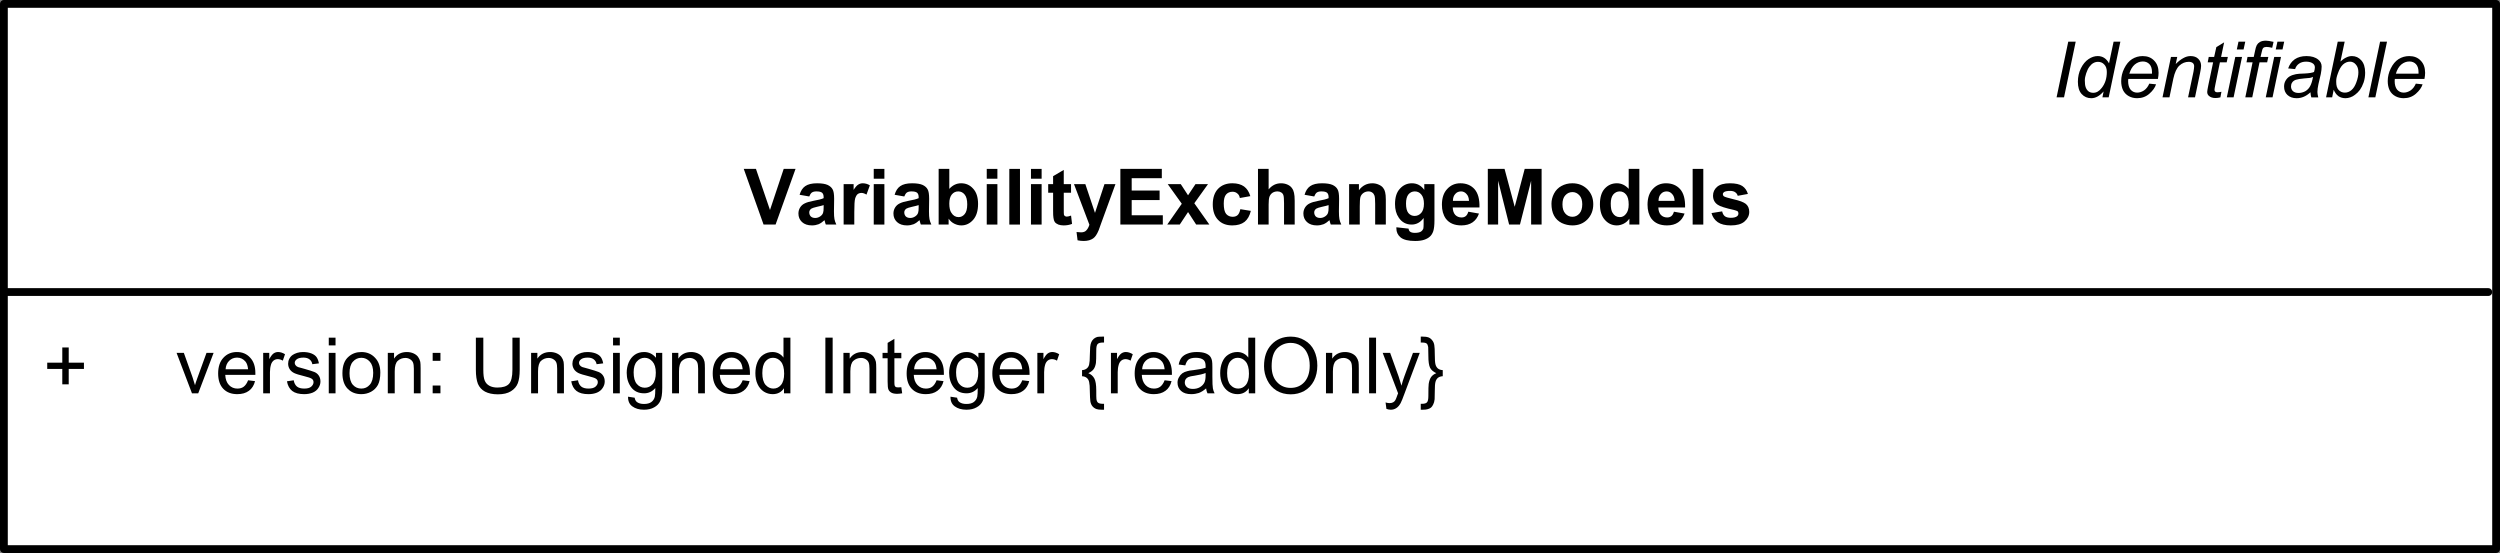 <?xml version="1.0" encoding="UTF-8" standalone="no"?>
<svg
   xmlns:dc="http://purl.org/dc/elements/1.1/"
   xmlns:cc="http://creativecommons.org/ns#"
   xmlns:rdf="http://www.w3.org/1999/02/22-rdf-syntax-ns#"
   xmlns:svg="http://www.w3.org/2000/svg"
   xmlns="http://www.w3.org/2000/svg"
   xmlns:xlink="http://www.w3.org/1999/xlink"
   xmlns:sodipodi="http://sodipodi.sourceforge.net/DTD/sodipodi-0.dtd"
   xmlns:inkscape="http://www.inkscape.org/namespaces/inkscape"
   inkscape:version="1.0 (4035a4fb49, 2020-05-01)"
   sodipodi:docname="VariabilityExchangeModels.svg"
   id="svg7626"
   version="1.2"
   viewBox="0 0 230.856 51.063"
   height="51.063pt"
   width="230.856pt">
  <rect x="0" y="0" width="230.856" height="51.063" fill="#808080" stroke="none"/>
  <sodipodi:namedview
     inkscape:current-layer="svg7626"
     inkscape:window-maximized="1"
     inkscape:window-y="-8"
     inkscape:window-x="1996"
     inkscape:cy="513.22825"
     inkscape:cx="195.98975"
     inkscape:zoom="0.65475339"
     showgrid="false"
     id="namedview7628"
     inkscape:window-height="1177"
     inkscape:window-width="1836"
     inkscape:pageshadow="2"
     inkscape:pageopacity="0"
     guidetolerance="10"
     gridtolerance="10"
     objecttolerance="10"
     borderopacity="1"
     bordercolor="#666666"
     pagecolor="#ffffff"
     inkscape:document-rotation="0" />
  <defs
     id="defs4129">
    <g
       id="g4118">
      <symbol
         id="glyph0-0"
         overflow="visible">
        <path
           id="path3821"
           d="M 0.906,0 V -4.5 H 4.5 V 0 Z M 1.016,-0.109 H 4.375 V -4.375 H 1.016 Z m 0,0"
           style="stroke:none" />
      </symbol>
      <symbol
         id="glyph0-1"
         overflow="visible">
        <path
           id="path3824"
           d="m 0.406,0 1.078,-5.141 h 0.688 L 1.094,0 Z m 0,0"
           style="stroke:none" />
      </symbol>
      <symbol
         id="glyph0-2"
         overflow="visible">
        <path
           id="path3827"
           d="m 2.75,-0.547 c -0.367,0.418 -0.746,0.625 -1.141,0.625 -0.355,0 -0.652,-0.129 -0.891,-0.391 C 0.488,-0.57 0.375,-0.945 0.375,-1.438 c 0,-0.457 0.094,-0.875 0.281,-1.25 0.188,-0.375 0.422,-0.656 0.703,-0.844 0.281,-0.188 0.562,-0.281 0.844,-0.281 0.457,0 0.805,0.227 1.047,0.672 l 0.422,-2 h 0.625 L 3.219,0 H 2.641 Z M 1.016,-1.562 c 0,0.262 0.023,0.469 0.078,0.625 0.051,0.148 0.133,0.273 0.25,0.375 0.125,0.094 0.273,0.141 0.453,0.141 0.289,0 0.551,-0.148 0.781,-0.453 0.312,-0.395 0.469,-0.883 0.469,-1.469 0,-0.301 -0.078,-0.531 -0.234,-0.688 -0.148,-0.164 -0.34,-0.25 -0.578,-0.25 -0.156,0 -0.297,0.039 -0.422,0.109 -0.125,0.062 -0.25,0.18 -0.375,0.344 -0.117,0.156 -0.215,0.359 -0.297,0.609 -0.086,0.25 -0.125,0.469 -0.125,0.656 z m 0,0"
           style="stroke:none" />
      </symbol>
      <symbol
         id="glyph0-3"
         overflow="visible">
        <path
           id="path3830"
           d="m 2.969,-1.266 0.625,0.062 c -0.094,0.305 -0.305,0.594 -0.625,0.875 -0.312,0.273 -0.688,0.406 -1.125,0.406 -0.281,0 -0.539,-0.062 -0.766,-0.188 -0.23,-0.125 -0.406,-0.305 -0.531,-0.547 C 0.43,-0.906 0.375,-1.188 0.375,-1.5 c 0,-0.406 0.094,-0.797 0.281,-1.172 0.188,-0.383 0.426,-0.672 0.719,-0.859 0.301,-0.188 0.629,-0.281 0.984,-0.281 0.445,0 0.801,0.141 1.062,0.422 0.27,0.273 0.406,0.648 0.406,1.125 0,0.18 -0.023,0.367 -0.062,0.562 H 1.031 c -0.012,0.074 -0.016,0.137 -0.016,0.188 0,0.355 0.078,0.625 0.234,0.812 0.164,0.18 0.363,0.266 0.594,0.266 0.219,0 0.43,-0.066 0.641,-0.203 0.207,-0.145 0.367,-0.352 0.484,-0.625 z M 1.125,-2.188 h 2.094 c 0,-0.062 0,-0.109 0,-0.141 0,-0.32 -0.078,-0.566 -0.234,-0.734 -0.156,-0.164 -0.359,-0.25 -0.609,-0.25 -0.273,0 -0.523,0.094 -0.75,0.281 -0.219,0.188 -0.387,0.469 -0.5,0.844 z m 0,0"
           style="stroke:none" />
      </symbol>
      <symbol
         id="glyph0-4"
         overflow="visible">
        <path
           id="path3833"
           d="m 0.234,0 0.781,-3.734 H 1.594 l -0.141,0.656 c 0.25,-0.25 0.484,-0.43 0.703,-0.547 0.219,-0.125 0.441,-0.188 0.672,-0.188 0.301,0 0.535,0.086 0.703,0.25 0.176,0.168 0.266,0.387 0.266,0.656 0,0.137 -0.031,0.355 -0.094,0.656 L 3.234,0 H 2.594 l 0.5,-2.359 c 0.039,-0.227 0.062,-0.398 0.062,-0.516 0,-0.125 -0.043,-0.223 -0.125,-0.297 -0.086,-0.07 -0.211,-0.109 -0.375,-0.109 -0.324,0 -0.609,0.117 -0.859,0.344 -0.25,0.23 -0.438,0.633 -0.562,1.203 L 0.875,0 Z m 0,0"
           style="stroke:none" />
      </symbol>
      <symbol
         id="glyph0-5"
         overflow="visible">
        <path
           id="path3836"
           d="M 1.719,-0.516 1.625,0 C 1.469,0.039 1.316,0.062 1.172,0.062 0.922,0.062 0.723,0 0.578,-0.125 0.461,-0.219 0.406,-0.344 0.406,-0.5 0.406,-0.582 0.438,-0.773 0.5,-1.078 l 0.453,-2.156 h -0.5 l 0.094,-0.5 h 0.5 L 1.25,-4.641 l 0.719,-0.438 -0.281,1.344 h 0.625 l -0.109,0.5 h -0.625 l -0.422,2.062 c -0.055,0.262 -0.078,0.418 -0.078,0.469 0,0.074 0.02,0.133 0.062,0.172 0.039,0.043 0.109,0.062 0.203,0.062 0.145,0 0.27,-0.016 0.375,-0.047 z m 0,0"
           style="stroke:none" />
      </symbol>
      <symbol
         id="glyph0-6"
         overflow="visible">
        <path
           id="path3839"
           d="m 1.141,-4.422 0.156,-0.719 h 0.625 l -0.156,0.719 z M 0.219,0 1,-3.734 H 1.625 L 0.844,0 Z m 0,0"
           style="stroke:none" />
      </symbol>
      <symbol
         id="glyph0-7"
         overflow="visible">
        <path
           id="path3842"
           d="M 0.328,0 1,-3.234 H 0.438 l 0.094,-0.5 H 1.109 L 1.219,-4.25 c 0.051,-0.27 0.109,-0.461 0.172,-0.578 0.062,-0.113 0.156,-0.207 0.281,-0.281 0.133,-0.082 0.32,-0.125 0.562,-0.125 0.156,0 0.391,0.039 0.703,0.109 l -0.125,0.547 C 2.594,-4.629 2.414,-4.656 2.281,-4.656 c -0.125,0 -0.227,0.031 -0.297,0.094 -0.062,0.062 -0.117,0.211 -0.156,0.438 l -0.094,0.391 h 0.719 l -0.109,0.5 H 1.641 L 0.969,0 Z m 0,0"
           style="stroke:none" />
      </symbol>
      <symbol
         id="glyph0-8"
         overflow="visible">
        <path
           id="path3845"
           d="m 2.75,-0.469 c -0.219,0.199 -0.434,0.34 -0.641,0.422 -0.199,0.082 -0.414,0.125 -0.641,0.125 -0.344,0 -0.625,-0.098 -0.844,-0.297 C 0.414,-0.414 0.312,-0.676 0.312,-1 c 0,-0.207 0.047,-0.391 0.141,-0.547 0.094,-0.164 0.219,-0.297 0.375,-0.391 0.164,-0.094 0.359,-0.16 0.578,-0.203 0.145,-0.031 0.414,-0.051 0.812,-0.062 C 2.625,-2.223 2.91,-2.27 3.078,-2.344 3.129,-2.508 3.156,-2.648 3.156,-2.766 3.156,-2.91 3.102,-3.023 3,-3.109 c -0.156,-0.125 -0.375,-0.188 -0.656,-0.188 -0.262,0 -0.48,0.062 -0.656,0.188 -0.168,0.117 -0.289,0.281 -0.359,0.5 L 0.688,-2.672 C 0.812,-3.035 1.016,-3.316 1.297,-3.516 1.586,-3.711 1.945,-3.812 2.375,-3.812 c 0.469,0 0.832,0.109 1.094,0.328 0.207,0.168 0.312,0.383 0.312,0.641 0,0.199 -0.027,0.43 -0.078,0.688 l -0.219,0.938 c -0.062,0.293 -0.094,0.531 -0.094,0.719 0,0.117 0.023,0.281 0.078,0.5 H 2.828 C 2.785,-0.125 2.758,-0.281 2.75,-0.469 Z M 2.984,-1.891 C 2.898,-1.848 2.805,-1.816 2.703,-1.797 2.598,-1.785 2.426,-1.77 2.188,-1.75 1.82,-1.719 1.562,-1.676 1.406,-1.625 1.25,-1.57 1.133,-1.488 1.062,-1.375 c -0.074,0.105 -0.109,0.227 -0.109,0.359 0,0.18 0.055,0.324 0.172,0.438 0.125,0.117 0.301,0.172 0.531,0.172 0.207,0 0.41,-0.051 0.609,-0.156 0.195,-0.113 0.348,-0.27 0.453,-0.469 0.113,-0.207 0.203,-0.492 0.266,-0.859 z m 0,0"
           style="stroke:none" />
      </symbol>
      <symbol
         id="glyph0-9"
         overflow="visible">
        <path
           id="path3848"
           d="M 0.234,0 1.312,-5.141 H 1.953 L 1.562,-3.312 c 0.195,-0.176 0.379,-0.301 0.547,-0.375 0.164,-0.082 0.336,-0.125 0.516,-0.125 0.344,0 0.629,0.133 0.859,0.391 0.238,0.262 0.359,0.641 0.359,1.141 0,0.324 -0.047,0.625 -0.141,0.906 -0.094,0.273 -0.211,0.5 -0.344,0.688 -0.137,0.18 -0.281,0.324 -0.438,0.438 C 2.773,-0.133 2.625,-0.051 2.469,0 2.32,0.051 2.176,0.078 2.031,0.078 c -0.25,0 -0.469,-0.062 -0.656,-0.188 C 1.195,-0.242 1.051,-0.441 0.938,-0.703 L 0.797,0 Z m 0.938,-1.531 v 0.125 c 0,0.312 0.07,0.555 0.219,0.719 0.156,0.168 0.348,0.25 0.578,0.25 0.227,0 0.43,-0.078 0.609,-0.234 0.188,-0.156 0.336,-0.395 0.453,-0.719 0.125,-0.332 0.188,-0.641 0.188,-0.922 0,-0.312 -0.078,-0.551 -0.234,-0.719 C 2.836,-3.207 2.656,-3.297 2.438,-3.297 c -0.23,0 -0.445,0.09 -0.641,0.266 -0.188,0.18 -0.344,0.449 -0.469,0.812 -0.105,0.273 -0.156,0.5 -0.156,0.688 z m 0,0"
           style="stroke:none" />
      </symbol>
      <symbol
         id="glyph0-10"
         overflow="visible">
        <path
           id="path3851"
           d="M 0.188,0 1.266,-5.141 H 1.906 L 0.828,0 Z m 0,0"
           style="stroke:none" />
      </symbol>
      <symbol
         id="glyph1-0"
         overflow="visible">
        <path
           id="path3854"
           d="M 0.906,0 V -4.5 H 4.5 V 0 Z M 1.016,-0.109 H 4.375 V -4.375 H 1.016 Z m 0,0"
           style="stroke:none" />
      </symbol>
      <symbol
         id="glyph1-1"
         overflow="visible">
        <path
           id="path3857"
           d="M 2.875,0 H 1.734 L 0.812,-5.141 H 1.875 L 2.516,-1.25 4.656,-5.141 h 1.047 z m 0,0"
           style="stroke:none" />
      </symbol>
      <symbol
         id="glyph1-2"
         overflow="visible">
        <path
           id="path3860"
           d="M 1.703,-2.672 0.719,-2.75 c 0.113,-0.332 0.312,-0.594 0.594,-0.781 0.281,-0.188 0.648,-0.281 1.109,-0.281 0.477,0 0.832,0.102 1.062,0.297 0.227,0.188 0.344,0.422 0.344,0.703 0,0.105 -0.012,0.227 -0.031,0.359 C 3.773,-2.328 3.707,-2 3.594,-1.469 3.5,-1.02 3.453,-0.707 3.453,-0.531 3.453,-0.375 3.477,-0.195 3.531,0 H 2.547 C 2.504,-0.133 2.484,-0.273 2.484,-0.422 2.328,-0.254 2.156,-0.125 1.969,-0.031 1.781,0.051 1.586,0.094 1.391,0.094 1.078,0.094 0.82,-0.004 0.625,-0.203 0.426,-0.41 0.328,-0.676 0.328,-1 0.328,-1.352 0.438,-1.633 0.656,-1.844 0.875,-2.062 1.27,-2.191 1.844,-2.234 2.32,-2.273 2.641,-2.32 2.797,-2.375 c 0.039,-0.145 0.062,-0.258 0.062,-0.344 0,-0.102 -0.043,-0.191 -0.125,-0.266 C 2.648,-3.055 2.52,-3.094 2.344,-3.094 c -0.18,0 -0.32,0.039 -0.422,0.109 -0.105,0.074 -0.18,0.18 -0.219,0.312 z m 0.969,0.938 c -0.062,0.012 -0.148,0.027 -0.25,0.047 -0.5,0.062 -0.828,0.152 -0.984,0.266 -0.117,0.086 -0.172,0.199 -0.172,0.344 0,0.117 0.039,0.215 0.125,0.297 0.082,0.074 0.195,0.109 0.344,0.109 0.145,0 0.285,-0.035 0.422,-0.109 0.133,-0.07 0.234,-0.164 0.297,-0.281 0.07,-0.113 0.133,-0.297 0.188,-0.547 z m 0,0"
           style="stroke:none" />
      </symbol>
      <symbol
         id="glyph1-3"
         overflow="visible">
        <path
           id="path3863"
           d="m 1.016,-3.734 h 0.938 L 1.797,-3 C 2.148,-3.539 2.531,-3.812 2.938,-3.812 c 0.145,0 0.301,0.039 0.469,0.109 L 3.016,-2.875 c -0.086,-0.039 -0.18,-0.062 -0.281,-0.062 -0.18,0 -0.355,0.07 -0.531,0.203 -0.18,0.137 -0.32,0.312 -0.422,0.531 -0.105,0.219 -0.203,0.562 -0.297,1.031 L 1.234,0 h -1 z m 0,0"
           style="stroke:none" />
      </symbol>
      <symbol
         id="glyph1-4"
         overflow="visible">
        <path
           id="path3866"
           d="M 1.359,-5.141 H 2.375 l -0.203,0.906 h -1 z M 1.062,-3.734 H 2.078 L 1.297,0 H 0.281 Z m 0,0"
           style="stroke:none" />
      </symbol>
      <symbol
         id="glyph1-5"
         overflow="visible">
        <path
           id="path3869"
           d="m 0.547,-2.984 0.141,-0.75 h 0.5 l 0.125,-0.594 1.156,-0.688 -0.281,1.281 h 0.625 l -0.156,0.75 h -0.625 l -0.328,1.562 C 1.648,-1.141 1.625,-0.977 1.625,-0.938 c 0,0.086 0.02,0.148 0.062,0.188 0.051,0.043 0.145,0.062 0.281,0.062 0.039,0 0.148,-0.008 0.328,-0.031 l -0.156,0.75 c -0.18,0.039 -0.355,0.062 -0.531,0.062 -0.355,0 -0.617,-0.07 -0.781,-0.203 C 0.672,-0.254 0.594,-0.445 0.594,-0.688 c 0,-0.113 0.039,-0.379 0.125,-0.797 l 0.312,-1.5 z m 0,0"
           style="stroke:none" />
      </symbol>
      <symbol
         id="glyph1-6"
         overflow="visible">
        <path
           id="path3872"
           d="m 0.438,-1.547 c 0,-0.688 0.191,-1.234 0.578,-1.641 0.395,-0.414 0.91,-0.625 1.547,-0.625 0.539,0 0.969,0.152 1.281,0.453 0.312,0.305 0.469,0.711 0.469,1.219 0,0.605 -0.199,1.133 -0.594,1.578 -0.387,0.438 -0.902,0.656 -1.547,0.656 -0.344,0 -0.656,-0.07 -0.938,-0.203 C 0.961,-0.254 0.758,-0.457 0.625,-0.719 0.5,-0.977 0.438,-1.254 0.438,-1.547 Z m 2.875,-0.719 C 3.312,-2.504 3.238,-2.695 3.094,-2.844 2.957,-2.988 2.781,-3.062 2.562,-3.062 c -0.219,0 -0.414,0.07 -0.578,0.203 C 1.816,-2.723 1.688,-2.523 1.594,-2.266 1.5,-2.016 1.453,-1.781 1.453,-1.562 c 0,0.273 0.066,0.484 0.203,0.641 0.145,0.156 0.332,0.234 0.562,0.234 0.27,0 0.5,-0.117 0.688,-0.359 0.27,-0.332 0.406,-0.738 0.406,-1.219 z m 0,0"
           style="stroke:none" />
      </symbol>
      <symbol
         id="glyph1-7"
         overflow="visible">
        <path
           id="path3875"
           d="M 1.078,-3.734 H 2.031 L 1.938,-3.25 c 0.238,-0.195 0.461,-0.336 0.672,-0.422 0.207,-0.094 0.426,-0.141 0.656,-0.141 0.301,0 0.539,0.09 0.719,0.266 0.176,0.18 0.266,0.406 0.266,0.688 0,0.137 -0.039,0.387 -0.109,0.75 L 3.703,0 H 2.688 L 3.125,-2.109 C 3.195,-2.43 3.234,-2.625 3.234,-2.688 c 0,-0.125 -0.043,-0.223 -0.125,-0.297 -0.074,-0.07 -0.18,-0.109 -0.312,-0.109 -0.148,0 -0.312,0.062 -0.5,0.188 -0.18,0.125 -0.32,0.289 -0.422,0.484 -0.074,0.148 -0.156,0.445 -0.25,0.891 L 1.312,0 H 0.297 Z m 0,0"
           style="stroke:none" />
      </symbol>
      <symbol
         id="glyph1-8"
         overflow="visible">
        <path
           id="path3878"
           d="M 1.344,0 H 0.297 L 1.375,-5.141 h 2.078 c 0.375,0 0.672,0.047 0.891,0.141 0.219,0.086 0.391,0.227 0.516,0.422 0.125,0.199 0.188,0.438 0.188,0.719 0,0.262 -0.055,0.516 -0.156,0.766 C 4.797,-2.852 4.676,-2.656 4.531,-2.5 4.383,-2.352 4.223,-2.242 4.047,-2.172 3.879,-2.098 3.656,-2.039 3.375,-2 3.207,-1.977 2.895,-1.969 2.438,-1.969 H 1.766 Z M 1.938,-2.812 h 0.328 c 0.562,0 0.93,-0.035 1.109,-0.109 0.188,-0.07 0.332,-0.18 0.438,-0.328 0.113,-0.156 0.172,-0.328 0.172,-0.516 0,-0.125 -0.027,-0.223 -0.078,-0.297 C 3.852,-4.145 3.773,-4.203 3.672,-4.234 3.578,-4.273 3.352,-4.297 3,-4.297 H 2.25 Z m 0,0"
           style="stroke:none" />
      </symbol>
      <symbol
         id="glyph1-9"
         overflow="visible">
        <path
           id="path3881"
           d="M 0.453,-1.672 1.469,-1.719 c 0.008,0.324 0.062,0.539 0.156,0.641 0.156,0.188 0.441,0.281 0.859,0.281 0.344,0 0.594,-0.062 0.75,-0.188 0.156,-0.125 0.234,-0.273 0.234,-0.453 0,-0.145 -0.062,-0.27 -0.188,-0.375 -0.094,-0.082 -0.34,-0.207 -0.734,-0.375 -0.398,-0.176 -0.688,-0.32 -0.875,-0.438 -0.188,-0.113 -0.336,-0.266 -0.438,-0.453 -0.105,-0.188 -0.156,-0.406 -0.156,-0.656 0,-0.426 0.156,-0.781 0.469,-1.062 0.312,-0.289 0.766,-0.438 1.359,-0.438 0.602,0 1.07,0.141 1.406,0.422 0.332,0.281 0.516,0.664 0.547,1.141 L 3.844,-3.625 C 3.82,-3.875 3.734,-4.062 3.578,-4.188 3.43,-4.32 3.207,-4.391 2.906,-4.391 c -0.293,0 -0.5,0.055 -0.625,0.156 -0.125,0.105 -0.188,0.234 -0.188,0.391 0,0.148 0.055,0.266 0.172,0.359 0.113,0.094 0.367,0.23 0.766,0.406 0.582,0.25 0.957,0.461 1.125,0.625 0.238,0.23 0.359,0.527 0.359,0.891 0,0.461 -0.184,0.852 -0.547,1.172 C 3.613,-0.066 3.117,0.094 2.484,0.094 2.035,0.094 1.648,0.02 1.328,-0.125 1.004,-0.281 0.773,-0.488 0.641,-0.75 0.504,-1.02 0.441,-1.328 0.453,-1.672 Z m 0,0"
           style="stroke:none" />
      </symbol>
      <symbol
         id="glyph1-10"
         overflow="visible">
        <path
           id="path3884"
           d="m 1.062,-3.734 h 1 l -0.453,2.219 c -0.062,0.262 -0.094,0.422 -0.094,0.484 0,0.117 0.039,0.215 0.125,0.297 0.082,0.074 0.188,0.109 0.312,0.109 0.082,0 0.164,-0.016 0.25,-0.047 0.094,-0.039 0.18,-0.094 0.266,-0.156 0.094,-0.07 0.176,-0.148 0.25,-0.234 0.07,-0.094 0.141,-0.211 0.203,-0.359 0.051,-0.113 0.102,-0.289 0.156,-0.531 L 3.438,-3.734 H 4.453 L 3.672,0 h -0.938 l 0.094,-0.5 c -0.406,0.398 -0.855,0.594 -1.344,0.594 -0.305,0 -0.543,-0.09 -0.719,-0.266 C 0.586,-0.348 0.5,-0.582 0.5,-0.875 c 0,-0.133 0.039,-0.395 0.125,-0.781 z m 0,0"
           style="stroke:none" />
      </symbol>
      <symbol
         id="glyph1-11"
         overflow="visible">
        <path
           id="path3887"
           d="M 2.812,-1.406 3.797,-1.25 c -0.168,0.438 -0.406,0.773 -0.719,1 -0.312,0.23 -0.68,0.344 -1.094,0.344 C 1.504,0.094 1.125,-0.047 0.844,-0.328 0.57,-0.617 0.438,-1.008 0.438,-1.5 c 0,-0.406 0.082,-0.785 0.25,-1.141 0.164,-0.363 0.414,-0.648 0.75,-0.859 0.344,-0.207 0.719,-0.312 1.125,-0.312 0.438,0 0.785,0.117 1.047,0.344 C 3.879,-3.238 4.031,-2.938 4.062,-2.562 L 3.094,-2.469 C 3.07,-2.676 3.008,-2.828 2.906,-2.922 2.801,-3.023 2.664,-3.078 2.5,-3.078 c -0.199,0 -0.383,0.074 -0.547,0.219 -0.168,0.148 -0.297,0.367 -0.391,0.656 -0.086,0.293 -0.125,0.562 -0.125,0.812 0,0.219 0.051,0.391 0.156,0.516 0.102,0.117 0.238,0.172 0.406,0.172 0.156,0 0.305,-0.055 0.453,-0.172 0.156,-0.113 0.273,-0.289 0.359,-0.531 z m 0,0"
           style="stroke:none" />
      </symbol>
      <symbol
         id="glyph1-12"
         overflow="visible">
        <path
           id="path3890"
           d="m 0.281,0 1.078,-5.141 h 1 L 1.281,0 Z m 0,0"
           style="stroke:none" />
      </symbol>
      <symbol
         id="glyph1-13"
         overflow="visible">
        <path
           id="path3893"
           d="m 1.031,-3.734 h 0.953 l -0.094,0.453 c 0.363,-0.352 0.75,-0.531 1.156,-0.531 0.281,0 0.5,0.059 0.656,0.172 C 3.859,-3.523 3.957,-3.363 4,-3.156 4.125,-3.344 4.305,-3.5 4.547,-3.625 c 0.238,-0.125 0.488,-0.188 0.75,-0.188 0.301,0 0.535,0.078 0.703,0.234 0.164,0.156 0.25,0.371 0.25,0.641 0,0.125 -0.039,0.344 -0.109,0.656 L 5.672,0 H 4.656 L 5.141,-2.281 C 5.191,-2.562 5.219,-2.723 5.219,-2.766 5.219,-2.867 5.188,-2.945 5.125,-3 5.07,-3.062 4.984,-3.094 4.859,-3.094 c -0.25,0 -0.477,0.133 -0.672,0.391 -0.148,0.188 -0.273,0.527 -0.375,1.016 L 3.469,0 H 2.453 l 0.469,-2.25 C 2.973,-2.508 3,-2.68 3,-2.766 3,-2.859 2.969,-2.938 2.906,-3 2.844,-3.062 2.75,-3.094 2.625,-3.094 2.52,-3.094 2.406,-3.062 2.281,-3 2.164,-2.938 2.066,-2.848 1.984,-2.734 1.898,-2.617 1.828,-2.469 1.766,-2.281 1.734,-2.195 1.688,-2.008 1.625,-1.719 L 1.266,0 H 0.25 Z m 0,0"
           style="stroke:none" />
      </symbol>
      <symbol
         id="glyph1-14"
         overflow="visible">
        <path
           id="path3896"
           d="m 3.922,-1.547 h -2.531 c 0,0.043 0,0.074 0,0.094 0,0.242 0.066,0.438 0.203,0.594 0.145,0.156 0.316,0.234 0.516,0.234 0.344,0 0.609,-0.176 0.797,-0.531 L 3.797,-1 C 3.617,-0.633 3.383,-0.359 3.094,-0.172 2.801,0.004 2.473,0.094 2.109,0.094 c -0.5,0 -0.906,-0.156 -1.219,-0.469 -0.312,-0.32 -0.469,-0.742 -0.469,-1.266 C 0.422,-2.148 0.562,-2.602 0.844,-3 1.227,-3.539 1.781,-3.812 2.5,-3.812 c 0.445,0 0.805,0.141 1.078,0.422 0.27,0.281 0.406,0.68 0.406,1.188 0,0.242 -0.023,0.461 -0.062,0.656 z m -0.859,-0.625 c 0.008,-0.039 0.016,-0.07 0.016,-0.094 0,-0.281 -0.062,-0.488 -0.188,-0.625 -0.125,-0.133 -0.293,-0.203 -0.5,-0.203 -0.211,0 -0.398,0.078 -0.562,0.234 -0.168,0.156 -0.281,0.387 -0.344,0.688 z m 0,0"
           style="stroke:none" />
      </symbol>
      <symbol
         id="glyph2-0"
         overflow="visible">
        <path
           id="path3899"
           d="M 0.906,0 V -4.5 H 4.5 V 0 Z M 1.016,-0.109 H 4.375 V -4.375 H 1.016 Z m 0,0"
           style="stroke:none" />
      </symbol>
      <symbol
         id="glyph2-1"
         overflow="visible">
        <path
           id="path3902"
           d="M 1.797,-0.828 V -2.25 H 0.406 v -0.578 h 1.391 v -1.406 h 0.594 v 1.406 h 1.406 V -2.25 h -1.406 v 1.422 z m 0,0"
           style="stroke:none" />
      </symbol>
      <symbol
         id="glyph2-2"
         overflow="visible">
        <path
           id="path3905"
           d=""
           style="stroke:none" />
      </symbol>
      <symbol
         id="glyph2-3"
         overflow="visible">
        <path
           id="path3908"
           d="M 1.859,-0.562 1.938,0 C 1.758,0.031 1.602,0.047 1.469,0.047 1.238,0.047 1.062,0.008 0.938,-0.062 0.812,-0.133 0.723,-0.227 0.672,-0.344 0.617,-0.457 0.594,-0.707 0.594,-1.094 V -3.234 H 0.125 v -0.5 H 0.594 V -4.656 l 0.625,-0.375 v 1.297 h 0.641 v 0.5 H 1.219 V -1.062 c 0,0.188 0.008,0.309 0.031,0.359 0.02,0.055 0.055,0.094 0.109,0.125 0.051,0.023 0.125,0.031 0.219,0.031 0.07,0 0.164,-0.004 0.281,-0.016 z m 0,0"
           style="stroke:none" />
      </symbol>
      <symbol
         id="glyph2-4"
         overflow="visible">
        <path
           id="path3911"
           d="M 0.453,1.438 0.375,0.844 c 0.133,0.039 0.254,0.062 0.359,0.062 0.145,0 0.258,-0.027 0.344,-0.078 C 1.16,0.785 1.227,0.719 1.281,0.625 1.32,0.562 1.383,0.406 1.469,0.156 1.477,0.125 1.5,0.07 1.531,0 L 0.109,-3.734 h 0.688 l 0.781,2.172 c 0.094,0.273 0.18,0.559 0.266,0.859 C 1.914,-0.992 2.004,-1.281 2.109,-1.562 L 2.906,-3.734 h 0.625 L 2.109,0.062 C 1.961,0.469 1.848,0.75 1.766,0.906 1.648,1.113 1.52,1.266 1.375,1.359 1.227,1.461 1.055,1.516 0.859,1.516 c -0.125,0 -0.262,-0.027 -0.406,-0.078 z m 0,0"
           style="stroke:none" />
      </symbol>
      <symbol
         id="glyph2-5"
         overflow="visible">
        <path
           id="path3914"
           d="m 0.469,1.422 v -5.156 H 1.047 V -3.25 C 1.18,-3.438 1.332,-3.578 1.5,-3.672 1.676,-3.766 1.883,-3.812 2.125,-3.812 c 0.32,0 0.602,0.086 0.844,0.25 0.25,0.168 0.43,0.402 0.547,0.703 0.125,0.293 0.188,0.617 0.188,0.969 0,0.387 -0.07,0.73 -0.203,1.031 C 3.363,-0.555 3.164,-0.32 2.906,-0.156 2.645,0 2.367,0.078 2.078,0.078 c -0.211,0 -0.398,-0.043 -0.562,-0.125 -0.168,-0.094 -0.305,-0.207 -0.406,-0.344 v 1.812 z M 1.047,-1.844 c 0,0.48 0.094,0.836 0.281,1.062 0.195,0.23 0.438,0.344 0.719,0.344 0.281,0 0.52,-0.113 0.719,-0.344 0.195,-0.238 0.297,-0.609 0.297,-1.109 0,-0.477 -0.102,-0.832 -0.297,-1.062 -0.188,-0.238 -0.418,-0.359 -0.688,-0.359 -0.273,0 -0.512,0.125 -0.719,0.375 -0.211,0.25 -0.312,0.617 -0.312,1.094 z m 0,0"
           style="stroke:none" />
      </symbol>
      <symbol
         id="glyph2-6"
         overflow="visible">
        <path
           id="path3917"
           d="M 3.031,-1.203 3.672,-1.125 c -0.094,0.387 -0.281,0.684 -0.562,0.891 -0.281,0.211 -0.641,0.312 -1.078,0.312 -0.543,0 -0.977,-0.164 -1.297,-0.5 -0.312,-0.332 -0.469,-0.801 -0.469,-1.406 0,-0.625 0.16,-1.109 0.484,-1.453 C 1.07,-3.633 1.488,-3.812 2,-3.812 c 0.5,0 0.906,0.172 1.219,0.516 0.32,0.336 0.484,0.809 0.484,1.422 0,0.043 0,0.102 0,0.172 h -2.781 c 0.02,0.406 0.133,0.719 0.344,0.938 0.207,0.219 0.469,0.328 0.781,0.328 0.227,0 0.422,-0.055 0.578,-0.172 0.164,-0.125 0.301,-0.32 0.406,-0.594 z M 0.953,-2.219 H 3.031 C 3,-2.531 2.922,-2.766 2.797,-2.922 c -0.211,-0.25 -0.469,-0.375 -0.781,-0.375 -0.293,0 -0.539,0.102 -0.734,0.297 -0.199,0.199 -0.309,0.461 -0.328,0.781 z m 0,0"
           style="stroke:none" />
      </symbol>
      <symbol
         id="glyph2-7"
         overflow="visible">
        <path
           id="path3920"
           d="M 0.656,-3 V -3.734 H 1.375 V -3 Z m 0,3 V -0.719 H 1.375 V 0 Z m 0,0"
           style="stroke:none" />
      </symbol>
      <symbol
         id="glyph2-8"
         overflow="visible">
        <path
           id="path3923"
           d="m 2.031,0 -2,-5.141 h 0.734 l 1.344,3.734 C 2.211,-1.102 2.301,-0.82 2.375,-0.562 2.457,-0.844 2.551,-1.125 2.656,-1.406 l 1.391,-3.734 h 0.688 L 2.719,0 Z m 0,0"
           style="stroke:none" />
      </symbol>
      <symbol
         id="glyph2-9"
         overflow="visible">
        <path
           id="path3926"
           d="M 2.906,-0.453 C 2.676,-0.254 2.453,-0.113 2.234,-0.031 2.016,0.039 1.781,0.078 1.531,0.078 1.125,0.078 0.812,-0.02 0.594,-0.219 0.375,-0.414 0.266,-0.672 0.266,-0.984 c 0,-0.176 0.039,-0.336 0.125,-0.484 0.082,-0.156 0.188,-0.281 0.312,-0.375 0.133,-0.094 0.289,-0.16 0.469,-0.203 0.113,-0.039 0.301,-0.07 0.562,-0.094 0.5,-0.062 0.875,-0.133 1.125,-0.219 0,-0.094 0,-0.148 0,-0.172 0,-0.258 -0.062,-0.441 -0.188,-0.547 -0.156,-0.133 -0.398,-0.203 -0.719,-0.203 -0.293,0 -0.512,0.055 -0.656,0.156 -0.137,0.105 -0.242,0.289 -0.312,0.547 L 0.375,-2.656 c 0.051,-0.27 0.141,-0.484 0.266,-0.641 0.133,-0.164 0.32,-0.289 0.562,-0.375 0.238,-0.094 0.52,-0.141 0.844,-0.141 0.32,0 0.582,0.039 0.781,0.109 0.195,0.074 0.344,0.168 0.438,0.281 0.094,0.117 0.156,0.262 0.188,0.438 0.02,0.105 0.031,0.297 0.031,0.578 v 0.844 c 0,0.586 0.016,0.953 0.047,1.109 C 3.562,-0.297 3.613,-0.145 3.688,0 H 3.031 C 2.969,-0.133 2.926,-0.285 2.906,-0.453 Z M 2.859,-1.875 c -0.23,0.094 -0.574,0.18 -1.031,0.25 -0.262,0.031 -0.449,0.074 -0.562,0.125 -0.105,0.043 -0.188,0.109 -0.25,0.203 C 0.961,-1.211 0.938,-1.113 0.938,-1 c 0,0.168 0.062,0.309 0.188,0.422 0.125,0.117 0.312,0.172 0.562,0.172 0.238,0 0.453,-0.051 0.641,-0.156 C 2.523,-0.676 2.664,-0.82 2.75,-1 2.82,-1.145 2.859,-1.359 2.859,-1.641 Z m 0,0"
           style="stroke:none" />
      </symbol>
      <symbol
         id="glyph2-10"
         overflow="visible">
        <path
           id="path3929"
           d="m 0.469,0 v -3.734 h 0.562 V -3.156 C 1.176,-3.426 1.312,-3.602 1.438,-3.688 c 0.125,-0.082 0.258,-0.125 0.406,-0.125 0.207,0 0.422,0.07 0.641,0.203 L 2.281,-3.016 C 2.125,-3.109 1.969,-3.156 1.812,-3.156 c -0.137,0 -0.262,0.043 -0.375,0.125 C 1.332,-2.945 1.254,-2.832 1.203,-2.688 1.129,-2.457 1.094,-2.211 1.094,-1.953 V 0 Z m 0,0"
           style="stroke:none" />
      </symbol>
      <symbol
         id="glyph2-11"
         overflow="visible">
        <path
           id="path3932"
           d="m 0.484,-4.422 v -0.719 h 0.625 v 0.719 z m 0,4.422 v -3.734 h 0.625 V 0 Z m 0,0"
           style="stroke:none" />
      </symbol>
      <symbol
         id="glyph2-12"
         overflow="visible">
        <path
           id="path3935"
           d="m 0.234,-1.859 c 0,-0.695 0.191,-1.207 0.578,-1.531 0.32,-0.281 0.711,-0.422 1.172,-0.422 0.508,0 0.926,0.172 1.25,0.516 0.332,0.336 0.5,0.793 0.5,1.375 0,0.48 -0.074,0.859 -0.219,1.141 C 3.367,-0.508 3.156,-0.297 2.875,-0.141 2.602,0.004 2.305,0.078 1.984,0.078 c -0.523,0 -0.945,-0.164 -1.266,-0.5 -0.324,-0.332 -0.484,-0.812 -0.484,-1.438 z m 0.656,0 c 0,0.48 0.102,0.84 0.312,1.078 0.207,0.23 0.469,0.344 0.781,0.344 0.312,0 0.57,-0.117 0.781,-0.359 0.207,-0.238 0.312,-0.602 0.312,-1.094 0,-0.457 -0.105,-0.801 -0.312,-1.031 -0.211,-0.238 -0.469,-0.359 -0.781,-0.359 -0.312,0 -0.574,0.121 -0.781,0.359 -0.211,0.23 -0.312,0.586 -0.312,1.062 z m 0,0"
           style="stroke:none" />
      </symbol>
      <symbol
         id="glyph2-13"
         overflow="visible">
        <path
           id="path3938"
           d="m 0.469,0 v -3.734 h 0.578 v 0.531 c 0.27,-0.406 0.664,-0.609 1.188,-0.609 0.219,0 0.422,0.043 0.609,0.125 0.188,0.086 0.328,0.195 0.422,0.328 0.094,0.125 0.16,0.277 0.203,0.453 C 3.488,-2.789 3.5,-2.586 3.5,-2.297 V 0 H 2.875 V -2.266 C 2.875,-2.523 2.848,-2.719 2.797,-2.844 2.742,-2.969 2.656,-3.066 2.531,-3.141 c -0.125,-0.082 -0.273,-0.125 -0.438,-0.125 -0.273,0 -0.508,0.09 -0.703,0.266 -0.188,0.168 -0.281,0.492 -0.281,0.969 V 0 Z m 0,0"
           style="stroke:none" />
      </symbol>
      <symbol
         id="glyph2-14"
         overflow="visible">
        <path
           id="path3941"
           d="M 0.547,0 V -5.141 H 2.5 c 0.332,0 0.594,0.016 0.781,0.047 0.25,0.043 0.457,0.125 0.625,0.25 0.176,0.117 0.316,0.277 0.422,0.484 0.102,0.211 0.156,0.445 0.156,0.703 0,0.438 -0.141,0.809 -0.422,1.109 -0.281,0.305 -0.781,0.453 -1.5,0.453 H 1.234 V 0 Z m 0.688,-2.703 H 2.562 C 3,-2.703 3.312,-2.781 3.5,-2.938 3.688,-3.102 3.781,-3.336 3.781,-3.641 3.781,-3.848 3.723,-4.031 3.609,-4.188 3.504,-4.344 3.363,-4.445 3.188,-4.5 3.07,-4.52 2.859,-4.531 2.547,-4.531 h -1.312 z m 0,0"
           style="stroke:none" />
      </symbol>
      <symbol
         id="glyph2-15"
         overflow="visible">
        <path
           id="path3944"
           d="m 1.859,0 v -4.531 h -1.688 V -5.141 H 4.25 V -4.531 H 2.547 V 0 Z m 0,0"
           style="stroke:none" />
      </symbol>
      <symbol
         id="glyph2-16"
         overflow="visible">
        <path
           id="path3947"
           d="M 0.562,0 V -5.141 H 4.281 V -4.531 H 1.25 v 1.562 h 2.844 v 0.609 H 1.25 v 1.75 H 4.406 V 0 Z m 0,0"
           style="stroke:none" />
      </symbol>
      <symbol
         id="glyph2-17"
         overflow="visible">
        <path
           id="path3950"
           d="m 2.922,0 v -0.547 c -0.293,0.418 -0.688,0.625 -1.188,0.625 -0.219,0 -0.43,-0.043 -0.625,-0.125 -0.188,-0.082 -0.328,-0.188 -0.422,-0.312 -0.094,-0.125 -0.156,-0.281 -0.188,-0.469 -0.031,-0.125 -0.047,-0.32 -0.047,-0.594 v -2.312 H 1.094 v 2.078 c 0,0.324 0.008,0.543 0.031,0.656 0.039,0.168 0.125,0.305 0.25,0.406 0.133,0.094 0.297,0.141 0.484,0.141 0.188,0 0.363,-0.047 0.531,-0.141 C 2.555,-0.695 2.672,-0.832 2.734,-1 2.805,-1.164 2.844,-1.41 2.844,-1.734 v -2 H 3.484 V 0 Z m 0,0"
           style="stroke:none" />
      </symbol>
      <symbol
         id="glyph2-18"
         overflow="visible">
        <path
           id="path3953"
           d="m 0.469,0 v -3.734 h 0.562 v 0.531 C 1.156,-3.391 1.312,-3.535 1.5,-3.641 1.695,-3.754 1.922,-3.812 2.172,-3.812 c 0.27,0 0.492,0.059 0.672,0.172 0.176,0.117 0.301,0.277 0.375,0.484 0.289,-0.438 0.676,-0.656 1.156,-0.656 0.363,0 0.645,0.105 0.844,0.312 0.207,0.199 0.312,0.512 0.312,0.938 V 0 H 4.891 v -2.344 c 0,-0.258 -0.023,-0.441 -0.062,-0.547 C 4.785,-3.004 4.711,-3.094 4.609,-3.156 4.504,-3.227 4.379,-3.266 4.234,-3.266 3.973,-3.266 3.754,-3.176 3.578,-3 3.398,-2.82 3.312,-2.547 3.312,-2.172 V 0 h -0.625 v -2.422 c 0,-0.281 -0.055,-0.488 -0.156,-0.625 -0.105,-0.145 -0.273,-0.219 -0.5,-0.219 -0.18,0 -0.344,0.047 -0.5,0.141 -0.148,0.094 -0.258,0.234 -0.328,0.422 -0.062,0.18 -0.094,0.434 -0.094,0.766 V 0 Z m 0,0"
           style="stroke:none" />
      </symbol>
      <symbol
         id="glyph2-19"
         overflow="visible">
        <path
           id="path3956"
           d="M 1.062,0 H 0.469 V -5.141 H 1.109 V -3.312 c 0.258,-0.332 0.598,-0.5 1.016,-0.5 0.227,0 0.441,0.047 0.641,0.141 0.207,0.094 0.379,0.227 0.516,0.391 0.133,0.168 0.238,0.371 0.312,0.609 0.07,0.23 0.109,0.48 0.109,0.75 0,0.637 -0.164,1.133 -0.484,1.484 -0.312,0.344 -0.688,0.516 -1.125,0.516 -0.438,0 -0.781,-0.18 -1.031,-0.547 z M 1.047,-1.891 c 0,0.449 0.062,0.773 0.188,0.969 0.195,0.324 0.461,0.484 0.797,0.484 0.281,0 0.52,-0.117 0.719,-0.359 0.207,-0.238 0.312,-0.594 0.312,-1.062 0,-0.488 -0.102,-0.848 -0.297,-1.078 -0.188,-0.238 -0.422,-0.359 -0.703,-0.359 -0.273,0 -0.512,0.121 -0.719,0.359 -0.199,0.242 -0.297,0.59 -0.297,1.047 z m 0,0"
           style="stroke:none" />
      </symbol>
      <symbol
         id="glyph2-20"
         overflow="visible">
        <path
           id="path3959"
           d="M 2.891,0 V -0.469 C 2.648,-0.102 2.301,0.078 1.844,0.078 1.551,0.078 1.281,0 1.031,-0.156 0.781,-0.32 0.586,-0.551 0.453,-0.844 0.316,-1.133 0.25,-1.473 0.25,-1.859 c 0,-0.375 0.062,-0.711 0.188,-1.016 0.125,-0.301 0.305,-0.531 0.547,-0.688 0.25,-0.164 0.531,-0.25 0.844,-0.25 0.219,0 0.414,0.047 0.594,0.141 0.176,0.094 0.316,0.219 0.422,0.375 v -1.844 H 3.484 V 0 Z m -2,-1.859 c 0,0.48 0.098,0.84 0.297,1.078 0.207,0.23 0.445,0.344 0.719,0.344 0.281,0 0.516,-0.109 0.703,-0.328 C 2.805,-0.992 2.906,-1.344 2.906,-1.812 2.906,-2.32 2.805,-2.691 2.609,-2.922 2.41,-3.16 2.164,-3.281 1.875,-3.281 c -0.281,0 -0.516,0.117 -0.703,0.344 -0.188,0.23 -0.281,0.59 -0.281,1.078 z m 0,0"
           style="stroke:none" />
      </symbol>
      <symbol
         id="glyph2-21"
         overflow="visible">
        <path
           id="path3962"
           d="M 0.359,0.312 0.969,0.406 C 1,0.594 1.07,0.727 1.188,0.812 1.344,0.926 1.555,0.984 1.828,0.984 2.117,0.984 2.344,0.926 2.5,0.812 2.664,0.695 2.773,0.535 2.828,0.328 2.859,0.191 2.875,-0.078 2.875,-0.484 2.594,-0.16 2.25,0 1.844,0 1.332,0 0.938,-0.18 0.656,-0.547 0.375,-0.922 0.234,-1.367 0.234,-1.891 c 0,-0.352 0.062,-0.676 0.188,-0.969 0.133,-0.301 0.32,-0.535 0.562,-0.703 0.238,-0.164 0.523,-0.25 0.859,-0.25 0.438,0 0.801,0.18 1.094,0.531 V -3.734 H 3.516 V -0.5 c 0,0.57 -0.062,0.977 -0.188,1.219 -0.117,0.25 -0.305,0.441 -0.562,0.578 -0.25,0.145 -0.562,0.219 -0.938,0.219 -0.438,0 -0.797,-0.105 -1.078,-0.312 C 0.477,1.004 0.348,0.707 0.359,0.312 Z M 0.875,-1.938 c 0,0.492 0.098,0.852 0.297,1.078 0.195,0.23 0.441,0.344 0.734,0.344 0.289,0 0.531,-0.109 0.719,-0.328 0.195,-0.227 0.297,-0.582 0.297,-1.062 0,-0.457 -0.105,-0.801 -0.312,-1.031 -0.199,-0.227 -0.438,-0.344 -0.719,-0.344 -0.281,0 -0.523,0.117 -0.719,0.344 -0.199,0.219 -0.297,0.555 -0.297,1 z m 0,0"
           style="stroke:none" />
      </symbol>
      <symbol
         id="glyph2-22"
         overflow="visible">
        <path
           id="path3965"
           d="m 0.531,0 v -5.141 h 1.922 c 0.395,0 0.711,0.055 0.953,0.156 0.238,0.105 0.422,0.266 0.547,0.484 0.133,0.211 0.203,0.434 0.203,0.672 0,0.219 -0.062,0.43 -0.188,0.625 -0.117,0.188 -0.293,0.344 -0.531,0.469 0.312,0.094 0.551,0.25 0.719,0.469 0.164,0.219 0.25,0.48 0.25,0.781 0,0.242 -0.055,0.465 -0.156,0.672 C 4.156,-0.613 4.031,-0.457 3.875,-0.344 3.727,-0.227 3.539,-0.141 3.312,-0.078 3.094,-0.023 2.816,0 2.484,0 Z M 1.203,-2.984 H 2.312 c 0.301,0 0.52,-0.02 0.656,-0.062 0.176,-0.051 0.305,-0.133 0.391,-0.25 0.082,-0.125 0.125,-0.273 0.125,-0.453 0,-0.164 -0.043,-0.312 -0.125,-0.438 C 3.285,-4.32 3.172,-4.41 3.016,-4.453 2.867,-4.504 2.609,-4.531 2.234,-4.531 h -1.031 z m 0,2.375 h 1.281 c 0.219,0 0.375,-0.004 0.469,-0.016 0.156,-0.031 0.285,-0.078 0.391,-0.141 0.102,-0.07 0.188,-0.172 0.25,-0.297 0.07,-0.125 0.109,-0.266 0.109,-0.422 0,-0.195 -0.055,-0.363 -0.156,-0.5 C 3.453,-2.129 3.316,-2.227 3.141,-2.281 2.973,-2.344 2.723,-2.375 2.391,-2.375 h -1.188 z m 0,0"
           style="stroke:none" />
      </symbol>
      <symbol
         id="glyph2-23"
         overflow="visible">
        <path
           id="path3968"
           d="m 0.484,1.422 v -6.562 H 1.875 V -4.625 h -0.75 v 5.531 h 0.75 v 0.516 z m 0,0"
           style="stroke:none" />
      </symbol>
      <symbol
         id="glyph2-24"
         overflow="visible">
        <path
           id="path3971"
           d="m 0.297,-2.531 c 0,-0.613 0.062,-1.102 0.188,-1.469 0.125,-0.375 0.312,-0.66 0.562,-0.859 0.25,-0.207 0.555,-0.312 0.922,-0.312 0.281,0 0.523,0.059 0.734,0.172 0.207,0.117 0.379,0.277 0.516,0.484 0.133,0.211 0.238,0.465 0.312,0.766 0.082,0.305 0.125,0.711 0.125,1.219 0,0.605 -0.062,1.094 -0.188,1.469 -0.125,0.367 -0.312,0.652 -0.562,0.859 -0.242,0.199 -0.555,0.297 -0.938,0.297 -0.492,0 -0.875,-0.18 -1.156,-0.547 C 0.469,-0.879 0.297,-1.57 0.297,-2.531 Z m 0.656,0 c 0,0.844 0.098,1.406 0.297,1.688 0.195,0.273 0.438,0.406 0.719,0.406 0.289,0 0.535,-0.141 0.734,-0.422 C 2.898,-1.141 3,-1.695 3,-2.531 3,-3.383 2.898,-3.945 2.703,-4.219 2.504,-4.5 2.258,-4.641 1.969,-4.641 c -0.293,0 -0.523,0.121 -0.688,0.359 -0.219,0.324 -0.328,0.906 -0.328,1.75 z m 0,0"
           style="stroke:none" />
      </symbol>
      <symbol
         id="glyph2-25"
         overflow="visible">
        <path
           id="path3974"
           d="M 0.656,0 V -0.719 H 1.375 V 0 Z m 0,0"
           style="stroke:none" />
      </symbol>
      <symbol
         id="glyph2-26"
         overflow="visible">
        <path
           id="path3977"
           d="m 0.219,-4.203 0.172,-0.5 c 0.363,0.137 0.633,0.25 0.812,0.344 C 1.148,-4.785 1.125,-5.078 1.125,-5.234 h 0.516 c -0.012,0.23 -0.039,0.523 -0.078,0.875 0.238,-0.125 0.516,-0.238 0.828,-0.344 l 0.156,0.5 C 2.242,-4.098 1.953,-4.031 1.672,-4 1.816,-3.875 2.02,-3.656 2.281,-3.344 L 1.859,-3.047 C 1.723,-3.223 1.562,-3.473 1.375,-3.797 c -0.18,0.336 -0.328,0.586 -0.453,0.75 L 0.5,-3.344 C 0.77,-3.676 0.961,-3.895 1.078,-4 0.773,-4.062 0.488,-4.129 0.219,-4.203 Z m 0,0"
           style="stroke:none" />
      </symbol>
      <symbol
         id="glyph2-27"
         overflow="visible">
        <path
           id="path3980"
           d="M 1.531,1.422 H 0.141 V 0.906 H 0.906 V -4.625 H 0.141 V -5.141 H 1.531 Z m 0,0"
           style="stroke:none" />
      </symbol>
      <symbol
         id="glyph2-28"
         overflow="visible">
        <path
           id="path3983"
           d="M 1.516,0 0.094,-3.734 H 0.766 L 1.562,-1.5 c 0.082,0.242 0.16,0.492 0.234,0.75 0.051,-0.188 0.129,-0.422 0.234,-0.703 l 0.828,-2.281 h 0.656 L 2.094,0 Z m 0,0"
           style="stroke:none" />
      </symbol>
      <symbol
         id="glyph2-29"
         overflow="visible">
        <path
           id="path3986"
           d="M 0.453,0 V -5.141 H 1.094 V 0 Z m 0,0"
           style="stroke:none" />
      </symbol>
      <symbol
         id="glyph2-30"
         overflow="visible">
        <path
           id="path3989"
           d="M -0.016,0 1.969,-5.141 H 2.703 L 4.797,0 H 4.031 L 3.422,-1.562 H 1.281 L 0.719,0 Z M 1.469,-2.109 h 1.75 L 2.688,-3.531 C 2.52,-3.969 2.395,-4.328 2.312,-4.609 2.25,-4.273 2.156,-3.945 2.031,-3.625 Z m 0,0"
           style="stroke:none" />
      </symbol>
      <symbol
         id="glyph2-31"
         overflow="visible">
        <path
           id="path3992"
           d="M 0.625,0 V -3.234 H 0.062 v -0.5 H 0.625 V -4.125 c 0,-0.25 0.02,-0.438 0.062,-0.562 0.062,-0.156 0.172,-0.285 0.328,-0.391 0.156,-0.102 0.367,-0.156 0.641,-0.156 0.176,0 0.375,0.023 0.594,0.062 L 2.156,-4.625 c -0.137,-0.02 -0.262,-0.031 -0.375,-0.031 -0.199,0 -0.34,0.043 -0.422,0.125 C 1.285,-4.445 1.25,-4.297 1.25,-4.078 v 0.344 h 0.734 v 0.5 H 1.25 V 0 Z m 0,0"
           style="stroke:none" />
      </symbol>
      <symbol
         id="glyph2-32"
         overflow="visible">
        <path
           id="path3995"
           d="m 2.906,-1.359 0.625,0.078 c -0.074,0.43 -0.25,0.762 -0.531,1 -0.273,0.242 -0.617,0.359 -1.031,0.359 -0.512,0 -0.922,-0.164 -1.234,-0.5 C 0.43,-0.754 0.281,-1.227 0.281,-1.844 c 0,-0.406 0.066,-0.758 0.203,-1.062 0.133,-0.301 0.336,-0.523 0.609,-0.672 0.27,-0.156 0.566,-0.234 0.891,-0.234 0.406,0 0.734,0.105 0.984,0.312 0.258,0.199 0.426,0.492 0.5,0.875 L 2.859,-2.531 C 2.797,-2.781 2.688,-2.969 2.531,-3.094 2.383,-3.227 2.207,-3.297 2,-3.297 c -0.312,0 -0.57,0.117 -0.766,0.344 -0.199,0.23 -0.297,0.594 -0.297,1.094 0,0.5 0.094,0.867 0.281,1.094 0.188,0.219 0.438,0.328 0.75,0.328 0.25,0 0.457,-0.07 0.625,-0.219 0.164,-0.156 0.27,-0.391 0.312,-0.703 z m 0,0"
           style="stroke:none" />
      </symbol>
      <symbol
         id="glyph2-33"
         overflow="visible">
        <path
           id="path3998"
           d="m 0.047,0 1.375,-1.938 L 0.156,-3.734 H 0.938 l 0.578,0.875 C 1.617,-2.691 1.707,-2.551 1.781,-2.438 1.883,-2.594 1.977,-2.727 2.062,-2.844 l 0.625,-0.891 h 0.75 L 2.156,-1.969 3.547,0 H 2.766 L 2,-1.156 1.797,-1.469 0.812,0 Z m 0,0"
           style="stroke:none" />
      </symbol>
      <symbol
         id="glyph2-34"
         overflow="visible">
        <path
           id="path4001"
           d="m 0.469,0 v -5.141 h 0.641 v 1.844 C 1.398,-3.641 1.77,-3.812 2.219,-3.812 2.5,-3.812 2.738,-3.754 2.938,-3.641 3.145,-3.535 3.289,-3.383 3.375,-3.188 3.469,-3 3.516,-2.723 3.516,-2.359 V 0 H 2.875 v -2.359 c 0,-0.312 -0.07,-0.539 -0.203,-0.688 -0.137,-0.145 -0.328,-0.219 -0.578,-0.219 -0.188,0 -0.367,0.055 -0.531,0.156 -0.168,0.094 -0.289,0.227 -0.359,0.391 -0.062,0.156 -0.094,0.387 -0.094,0.688 V 0 Z m 0,0"
           style="stroke:none" />
      </symbol>
      <symbol
         id="glyph2-35"
         overflow="visible">
        <path
           id="path4004"
           d="M 0.531,0 V -5.141 H 1.562 L 2.781,-1.5 c 0.102,0.336 0.18,0.59 0.234,0.766 0.062,-0.188 0.156,-0.461 0.281,-0.828 L 4.531,-5.141 H 5.438 V 0 H 4.781 V -4.312 L 3.297,0 h -0.625 L 1.188,-4.375 V 0 Z m 0,0"
           style="stroke:none" />
      </symbol>
      <symbol
         id="glyph2-36"
         overflow="visible">
        <path
           id="path4007"
           d="m 0.203,-2.141 c 0.176,-0.008 0.32,-0.062 0.438,-0.156 0.113,-0.094 0.188,-0.219 0.219,-0.375 0.039,-0.164 0.062,-0.441 0.062,-0.828 0.008,-0.395 0.02,-0.656 0.031,-0.781 0.02,-0.188 0.055,-0.336 0.109,-0.453 0.062,-0.125 0.133,-0.223 0.219,-0.297 0.082,-0.07 0.188,-0.129 0.312,-0.172 0.094,-0.02 0.238,-0.031 0.438,-0.031 H 2.234 V -4.688 H 2.125 c -0.242,0 -0.402,0.047 -0.484,0.141 -0.086,0.086 -0.125,0.277 -0.125,0.578 0,0.617 -0.012,1.008 -0.031,1.172 -0.043,0.25 -0.117,0.445 -0.219,0.578 C 1.16,-2.082 1,-1.961 0.781,-1.859 c 0.258,0.105 0.445,0.273 0.562,0.5 0.113,0.219 0.172,0.578 0.172,1.078 0,0.457 0.004,0.727 0.016,0.812 C 1.551,0.688 1.598,0.797 1.672,0.859 1.754,0.93 1.906,0.969 2.125,0.969 H 2.234 V 1.516 H 2.031 c -0.23,0 -0.398,-0.023 -0.5,-0.062 C 1.383,1.398 1.258,1.312 1.156,1.188 1.062,1.07 1,0.922 0.969,0.734 0.945,0.547 0.93,0.242 0.922,-0.172 c 0,-0.414 -0.023,-0.703 -0.062,-0.859 -0.031,-0.164 -0.105,-0.297 -0.219,-0.391 -0.117,-0.094 -0.262,-0.145 -0.438,-0.156 z m 0,0"
           style="stroke:none" />
      </symbol>
      <symbol
         id="glyph2-37"
         overflow="visible">
        <path
           id="path4010"
           d="m 0.344,-2.5 c 0,-0.852 0.227,-1.52 0.688,-2 0.457,-0.488 1.051,-0.734 1.781,-0.734 0.477,0 0.906,0.117 1.281,0.344 0.383,0.219 0.676,0.531 0.875,0.938 0.195,0.406 0.297,0.871 0.297,1.391 0,0.523 -0.105,0.992 -0.312,1.406 C 4.742,-0.75 4.445,-0.438 4.062,-0.219 3.676,-0.008 3.258,0.094 2.812,0.094 2.32,0.094 1.883,-0.02 1.5,-0.25 1.125,-0.488 0.836,-0.812 0.641,-1.219 0.441,-1.625 0.344,-2.051 0.344,-2.5 Z m 0.703,0 c 0,0.625 0.164,1.117 0.5,1.469 0.332,0.355 0.75,0.531 1.25,0.531 0.52,0 0.941,-0.176 1.266,-0.531 0.332,-0.363 0.5,-0.875 0.5,-1.531 0,-0.426 -0.074,-0.797 -0.219,-1.109 C 4.207,-3.984 4.004,-4.223 3.734,-4.391 3.461,-4.566 3.156,-4.656 2.812,-4.656 c -0.48,0 -0.898,0.168 -1.25,0.5 C 1.219,-3.82 1.047,-3.27 1.047,-2.5 Z m 0,0"
           style="stroke:none" />
      </symbol>
      <symbol
         id="glyph2-38"
         overflow="visible">
        <path
           id="path4013"
           d="m 2.203,-2.141 v 0.562 c -0.188,0.012 -0.34,0.062 -0.453,0.156 -0.105,0.094 -0.18,0.219 -0.219,0.375 -0.043,0.156 -0.062,0.434 -0.062,0.828 0,0.383 -0.008,0.641 -0.016,0.766 -0.023,0.195 -0.062,0.352 -0.125,0.469 C 1.273,1.141 1.207,1.238 1.125,1.312 1.039,1.383 0.93,1.438 0.797,1.469 0.703,1.5 0.555,1.516 0.359,1.516 h -0.188 V 0.969 H 0.281 C 0.52,0.969 0.676,0.922 0.75,0.828 0.832,0.742 0.875,0.547 0.875,0.234 0.875,-0.348 0.883,-0.719 0.906,-0.875 0.945,-1.133 1.02,-1.344 1.125,-1.5 1.238,-1.656 1.398,-1.773 1.609,-1.859 1.336,-1.984 1.145,-2.148 1.031,-2.359 0.926,-2.578 0.875,-2.938 0.875,-3.438 0.875,-3.895 0.867,-4.172 0.859,-4.266 0.836,-4.422 0.789,-4.531 0.719,-4.594 0.645,-4.656 0.5,-4.688 0.281,-4.688 H 0.172 v -0.547 h 0.188 c 0.227,0 0.395,0.023 0.5,0.062 0.145,0.055 0.266,0.141 0.359,0.266 0.102,0.117 0.172,0.266 0.203,0.453 0.031,0.18 0.047,0.48 0.047,0.906 0,0.418 0.02,0.711 0.062,0.875 0.039,0.156 0.113,0.281 0.219,0.375 0.113,0.094 0.266,0.148 0.453,0.156 z m 0,0"
           style="stroke:none" />
      </symbol>
      <symbol
         id="glyph2-39"
         overflow="visible">
        <path
           id="path4016"
           d="m 3.938,-5.141 h 0.672 v 2.969 c 0,0.523 -0.059,0.934 -0.172,1.234 -0.117,0.305 -0.328,0.555 -0.641,0.75 C 3.492,0 3.094,0.094 2.594,0.094 c -0.48,0 -0.875,-0.086 -1.188,-0.25 C 1.102,-0.32 0.883,-0.562 0.75,-0.875 0.625,-1.195 0.562,-1.629 0.562,-2.172 v -2.969 H 1.25 v 2.969 c 0,0.449 0.039,0.777 0.125,0.984 0.082,0.211 0.223,0.371 0.422,0.484 0.207,0.117 0.457,0.172 0.75,0.172 0.5,0 0.852,-0.109 1.062,-0.328 0.219,-0.227 0.328,-0.664 0.328,-1.312 z m 0,0"
           style="stroke:none" />
      </symbol>
      <symbol
         id="glyph2-40"
         overflow="visible">
        <path
           id="path4019"
           d="m 0.562,0 v -5.141 h 2.281 c 0.457,0 0.805,0.047 1.047,0.141 0.238,0.086 0.426,0.246 0.562,0.484 0.145,0.23 0.219,0.492 0.219,0.781 0,0.367 -0.121,0.672 -0.359,0.922 -0.23,0.25 -0.59,0.406 -1.078,0.469 0.176,0.086 0.312,0.172 0.406,0.266 0.195,0.18 0.383,0.402 0.562,0.672 L 5.094,0 H 4.25 L 3.562,-1.078 C 3.363,-1.379 3.195,-1.613 3.062,-1.781 2.938,-1.945 2.82,-2.062 2.719,-2.125 2.625,-2.188 2.523,-2.234 2.422,-2.266 2.336,-2.273 2.207,-2.281 2.031,-2.281 H 1.25 V 0 Z M 1.25,-2.875 h 1.453 c 0.312,0 0.555,-0.031 0.734,-0.094 0.176,-0.062 0.305,-0.16 0.391,-0.297 0.094,-0.145 0.141,-0.301 0.141,-0.469 0,-0.25 -0.09,-0.453 -0.266,-0.609 C 3.535,-4.5 3.258,-4.578 2.875,-4.578 H 1.25 Z m 0,0"
           style="stroke:none" />
      </symbol>
      <symbol
         id="glyph2-41"
         overflow="visible">
        <path
           id="path4022"
           d="m 0.219,-1.109 0.625,-0.094 c 0.039,0.25 0.141,0.445 0.297,0.578 0.156,0.125 0.379,0.188 0.672,0.188 0.289,0 0.504,-0.055 0.641,-0.172 0.145,-0.125 0.219,-0.266 0.219,-0.422 0,-0.145 -0.062,-0.254 -0.188,-0.328 -0.094,-0.062 -0.312,-0.133 -0.656,-0.219 C 1.367,-1.691 1.051,-1.789 0.875,-1.875 0.695,-1.969 0.562,-2.086 0.469,-2.234 c -0.094,-0.156 -0.141,-0.32 -0.141,-0.5 0,-0.164 0.035,-0.316 0.109,-0.453 0.07,-0.145 0.176,-0.266 0.312,-0.359 0.102,-0.07 0.238,-0.133 0.406,-0.188 0.164,-0.051 0.348,-0.078 0.547,-0.078 0.289,0 0.547,0.043 0.766,0.125 0.219,0.086 0.379,0.199 0.484,0.344 0.102,0.148 0.176,0.34 0.219,0.578 L 2.562,-2.688 C 2.531,-2.875 2.445,-3.02 2.312,-3.125 2.176,-3.238 1.988,-3.297 1.75,-3.297 c -0.293,0 -0.5,0.055 -0.625,0.156 C 1,-3.047 0.938,-2.938 0.938,-2.812 c 0,0.086 0.023,0.156 0.078,0.219 0.051,0.074 0.129,0.133 0.234,0.172 0.062,0.023 0.25,0.074 0.562,0.156 0.445,0.125 0.758,0.227 0.938,0.297 0.176,0.074 0.312,0.184 0.406,0.328 C 3.258,-1.492 3.312,-1.312 3.312,-1.094 3.312,-0.883 3.25,-0.688 3.125,-0.5 3.008,-0.312 2.832,-0.164 2.594,-0.062 2.363,0.031 2.102,0.078 1.812,0.078 c -0.48,0 -0.852,-0.098 -1.109,-0.297 -0.25,-0.195 -0.414,-0.492 -0.484,-0.891 z m 0,0"
           style="stroke:none" />
      </symbol>
      <symbol
         id="glyph2-42"
         overflow="visible">
        <path
           id="path4025"
           d="M 0.672,0 V -5.141 H 1.344 V 0 Z m 0,0"
           style="stroke:none" />
      </symbol>
      <symbol
         id="glyph2-43"
         overflow="visible">
        <path
           id="path4028"
           d="m 2.672,0 h -0.625 V -4.031 C 1.891,-3.883 1.688,-3.738 1.438,-3.594 1.195,-3.445 0.977,-3.336 0.781,-3.266 V -3.875 c 0.352,-0.164 0.66,-0.363 0.922,-0.594 0.27,-0.238 0.457,-0.473 0.562,-0.703 h 0.406 z m 0,0"
           style="stroke:none" />
      </symbol>
      <symbol
         id="glyph2-44"
         overflow="visible">
        <path
           id="path4031"
           d="M 0.328,-1.656 0.969,-1.703 c 0.031,0.25 0.098,0.461 0.203,0.625 0.113,0.168 0.285,0.305 0.516,0.406 0.238,0.105 0.504,0.156 0.797,0.156 0.258,0 0.488,-0.035 0.688,-0.109 0.195,-0.082 0.344,-0.191 0.438,-0.328 0.102,-0.133 0.156,-0.281 0.156,-0.438 C 3.766,-1.555 3.719,-1.695 3.625,-1.812 3.531,-1.938 3.375,-2.039 3.156,-2.125 3.02,-2.176 2.711,-2.258 2.234,-2.375 1.766,-2.488 1.438,-2.598 1.25,-2.703 1,-2.828 0.812,-2.984 0.688,-3.172 0.57,-3.359 0.516,-3.57 0.516,-3.812 c 0,-0.258 0.07,-0.5 0.219,-0.719 0.156,-0.227 0.375,-0.398 0.656,-0.516 0.281,-0.125 0.594,-0.188 0.938,-0.188 0.383,0 0.723,0.062 1.016,0.188 0.289,0.125 0.516,0.309 0.672,0.547 0.156,0.242 0.238,0.508 0.25,0.797 l -0.656,0.062 C 3.578,-3.973 3.457,-4.219 3.25,-4.375 3.051,-4.539 2.754,-4.625 2.359,-4.625 c -0.418,0 -0.719,0.074 -0.906,0.219 -0.188,0.148 -0.281,0.328 -0.281,0.547 0,0.188 0.066,0.34 0.203,0.453 0.133,0.125 0.477,0.25 1.031,0.375 0.551,0.125 0.93,0.234 1.141,0.328 0.289,0.137 0.508,0.312 0.656,0.531 0.145,0.211 0.219,0.449 0.219,0.719 0,0.273 -0.078,0.531 -0.234,0.781 C 4.031,-0.43 3.801,-0.242 3.5,-0.109 3.207,0.023 2.879,0.094 2.516,0.094 2.047,0.094 1.656,0.023 1.344,-0.109 1.031,-0.242 0.785,-0.445 0.609,-0.719 0.43,-1 0.336,-1.312 0.328,-1.656 Z m 0,0"
           style="stroke:none" />
      </symbol>
      <symbol
         id="glyph2-45"
         overflow="visible">
        <path
           id="path4034"
           d="m 0.547,0 v -5.141 h 1.781 c 0.395,0 0.703,0.023 0.922,0.062 0.289,0.074 0.539,0.199 0.75,0.375 0.27,0.23 0.473,0.527 0.609,0.891 0.133,0.355 0.203,0.762 0.203,1.219 0,0.387 -0.047,0.73 -0.141,1.031 -0.094,0.305 -0.215,0.555 -0.359,0.75 C 4.176,-0.613 4.02,-0.457 3.844,-0.344 3.676,-0.227 3.473,-0.141 3.234,-0.078 2.992,-0.023 2.719,0 2.406,0 Z m 0.688,-0.609 h 1.094 c 0.344,0 0.609,-0.031 0.797,-0.094 0.195,-0.062 0.352,-0.148 0.469,-0.266 C 3.75,-1.125 3.875,-1.336 3.969,-1.609 c 0.094,-0.281 0.141,-0.613 0.141,-1 0,-0.539 -0.09,-0.953 -0.266,-1.234 C 3.664,-4.133 3.453,-4.332 3.203,-4.438 3.016,-4.5 2.719,-4.531 2.312,-4.531 H 1.234 Z m 0,0"
           style="stroke:none" />
      </symbol>
      <symbol
         id="glyph3-0"
         overflow="visible">
        <path
           id="path4037"
           d="M 0.906,0 V -4.5 H 4.5 V 0 Z M 1.016,-0.109 H 4.375 V -4.375 H 1.016 Z m 0,0"
           style="stroke:none" />
      </symbol>
      <symbol
         id="glyph3-1"
         overflow="visible">
        <path
           id="path4040"
           d="m 0.266,-1.672 1,-0.094 c 0.062,0.336 0.188,0.586 0.375,0.75 0.188,0.156 0.438,0.234 0.75,0.234 0.332,0 0.582,-0.066 0.75,-0.203 C 3.316,-1.129 3.406,-1.301 3.406,-1.5 3.406,-1.613 3.367,-1.711 3.297,-1.797 3.223,-1.891 3.098,-1.969 2.922,-2.031 2.797,-2.07 2.52,-2.145 2.094,-2.25 1.531,-2.383 1.141,-2.555 0.922,-2.766 c -0.312,-0.281 -0.469,-0.625 -0.469,-1.031 0,-0.258 0.07,-0.504 0.219,-0.734 0.145,-0.227 0.359,-0.398 0.641,-0.516 0.281,-0.125 0.617,-0.188 1.016,-0.188 0.645,0 1.129,0.141 1.453,0.422 0.32,0.281 0.492,0.664 0.516,1.141 L 3.25,-3.625 C 3.207,-3.895 3.113,-4.086 2.969,-4.203 2.82,-4.316 2.602,-4.375 2.312,-4.375 2.008,-4.375 1.773,-4.312 1.609,-4.188 1.492,-4.102 1.438,-4 1.438,-3.875 c 0,0.125 0.051,0.23 0.156,0.312 0.133,0.117 0.453,0.234 0.953,0.359 0.508,0.117 0.883,0.234 1.125,0.359 0.238,0.125 0.426,0.305 0.562,0.531 0.133,0.219 0.203,0.492 0.203,0.812 0,0.293 -0.086,0.57 -0.25,0.828 C 4.031,-0.41 3.801,-0.219 3.5,-0.094 3.195,0.031 2.828,0.094 2.391,0.094 1.734,0.094 1.227,-0.055 0.875,-0.359 0.531,-0.66 0.328,-1.098 0.266,-1.672 Z m 0,0"
           style="stroke:none" />
      </symbol>
      <symbol
         id="glyph3-2"
         overflow="visible">
        <path
           id="path4043"
           d="M 2.219,-3.734 V -2.938 H 1.547 v 1.5 c 0,0.305 0.004,0.48 0.016,0.531 0.02,0.055 0.051,0.094 0.094,0.125 0.051,0.031 0.109,0.047 0.172,0.047 0.094,0 0.223,-0.031 0.391,-0.094 L 2.312,-0.062 C 2.082,0.031 1.82,0.078 1.531,0.078 1.352,0.078 1.191,0.051 1.047,0 0.898,-0.062 0.789,-0.141 0.719,-0.234 0.656,-0.328 0.613,-0.457 0.594,-0.625 0.57,-0.738 0.562,-0.969 0.562,-1.312 v -1.625 H 0.109 V -3.734 H 0.562 V -4.469 l 0.984,-0.578 v 1.312 z m 0,0"
           style="stroke:none" />
      </symbol>
      <symbol
         id="glyph3-3"
         overflow="visible">
        <path
           id="path4046"
           d="M 1.453,0 H 0.469 v -3.734 h 0.922 v 0.531 c 0.156,-0.25 0.297,-0.41 0.422,-0.484 0.125,-0.082 0.266,-0.125 0.422,-0.125 0.227,0 0.445,0.062 0.656,0.188 l -0.312,0.859 C 2.41,-2.867 2.258,-2.922 2.125,-2.922 c -0.148,0 -0.266,0.039 -0.359,0.109 -0.094,0.074 -0.172,0.211 -0.234,0.406 -0.055,0.199 -0.078,0.617 -0.078,1.25 z m 0,0"
           style="stroke:none" />
      </symbol>
      <symbol
         id="glyph3-4"
         overflow="visible">
        <path
           id="path4049"
           d="M 2.969,0 V -0.562 C 2.832,-0.363 2.656,-0.207 2.438,-0.094 2.219,0.02 1.984,0.078 1.734,0.078 c -0.25,0 -0.477,-0.055 -0.672,-0.156 C 0.863,-0.191 0.719,-0.348 0.625,-0.547 0.539,-0.742 0.5,-1.02 0.5,-1.375 v -2.359 h 0.984 v 1.719 c 0,0.523 0.016,0.844 0.047,0.969 0.039,0.117 0.109,0.211 0.203,0.281 0.094,0.062 0.211,0.094 0.359,0.094 0.164,0 0.316,-0.039 0.453,-0.125 0.133,-0.094 0.227,-0.207 0.281,-0.344 C 2.879,-1.285 2.906,-1.625 2.906,-2.156 V -3.734 H 3.891 V 0 Z m 0,0"
           style="stroke:none" />
      </symbol>
      <symbol
         id="glyph3-5"
         overflow="visible">
        <path
           id="path4052"
           d="m 3.766,-2.625 -0.969,0.172 C 2.766,-2.641 2.688,-2.781 2.562,-2.875 2.445,-2.977 2.301,-3.031 2.125,-3.031 c -0.25,0 -0.449,0.086 -0.594,0.25 -0.148,0.168 -0.219,0.449 -0.219,0.844 0,0.449 0.07,0.766 0.219,0.953 0.156,0.18 0.359,0.266 0.609,0.266 0.188,0 0.336,-0.051 0.453,-0.156 0.113,-0.102 0.195,-0.285 0.25,-0.547 l 0.969,0.156 C 3.707,-0.816 3.516,-0.477 3.234,-0.25 2.953,-0.031 2.57,0.078 2.094,0.078 1.539,0.078 1.102,-0.094 0.781,-0.438 0.457,-0.781 0.297,-1.254 0.297,-1.859 c 0,-0.613 0.16,-1.094 0.484,-1.438 0.332,-0.344 0.773,-0.516 1.328,-0.516 0.445,0 0.805,0.102 1.078,0.297 0.27,0.199 0.461,0.496 0.578,0.891 z m 0,0"
           style="stroke:none" />
      </symbol>
      <symbol
         id="glyph3-6"
         overflow="visible">
        <path
           id="path4055"
           d="M 1.25,-2.594 0.359,-2.75 C 0.461,-3.113 0.633,-3.379 0.875,-3.547 1.125,-3.723 1.488,-3.812 1.969,-3.812 c 0.438,0 0.766,0.055 0.984,0.156 0.219,0.105 0.367,0.242 0.453,0.406 0.094,0.156 0.141,0.449 0.141,0.875 L 3.531,-1.219 c 0,0.324 0.016,0.562 0.047,0.719 C 3.609,-0.344 3.664,-0.176 3.75,0 H 2.781 C 2.75,-0.062 2.719,-0.16 2.688,-0.297 2.664,-0.348 2.656,-0.383 2.656,-0.406 2.477,-0.238 2.297,-0.113 2.109,-0.031 1.922,0.039 1.719,0.078 1.5,0.078 c -0.387,0 -0.695,-0.102 -0.922,-0.312 C 0.359,-0.441 0.25,-0.703 0.25,-1.016 c 0,-0.207 0.051,-0.395 0.156,-0.562 0.102,-0.164 0.242,-0.289 0.422,-0.375 0.188,-0.094 0.445,-0.172 0.781,-0.234 0.469,-0.082 0.789,-0.164 0.969,-0.25 v -0.094 c 0,-0.188 -0.047,-0.32 -0.141,-0.406 -0.094,-0.082 -0.273,-0.125 -0.531,-0.125 -0.18,0 -0.32,0.039 -0.422,0.109 C 1.391,-2.879 1.312,-2.758 1.25,-2.594 Z m 1.328,0.797 C 2.453,-1.754 2.25,-1.703 1.969,-1.641 1.695,-1.578 1.52,-1.52 1.438,-1.469 1.312,-1.375 1.25,-1.258 1.25,-1.125 c 0,0.148 0.047,0.273 0.141,0.375 0.102,0.094 0.238,0.141 0.406,0.141 0.176,0 0.344,-0.055 0.5,-0.172 C 2.422,-0.875 2.5,-0.984 2.531,-1.109 2.562,-1.191 2.578,-1.352 2.578,-1.594 Z m 0,0"
           style="stroke:none" />
      </symbol>
      <symbol
         id="glyph3-7"
         overflow="visible">
        <path
           id="path4058"
           d="M 0.516,0 V -5.141 H 1.5 V 0 Z m 0,0"
           style="stroke:none" />
      </symbol>
      <symbol
         id="glyph3-8"
         overflow="visible">
        <path
           id="path4061"
           d="M 1.828,0 0,-5.141 H 1.125 L 2.422,-1.344 3.688,-5.141 H 4.781 L 2.938,0 Z m 0,0"
           style="stroke:none" />
      </symbol>
      <symbol
         id="glyph3-9"
         overflow="visible">
        <path
           id="path4064"
           d="m 0.516,-4.234 v -0.906 H 1.5 v 0.906 z M 0.516,0 V -3.734 H 1.5 V 0 Z m 0,0"
           style="stroke:none" />
      </symbol>
      <symbol
         id="glyph3-10"
         overflow="visible">
        <path
           id="path4067"
           d="m 0.281,-1.922 c 0,-0.32 0.078,-0.633 0.234,-0.938 0.164,-0.312 0.395,-0.547 0.688,-0.703 0.301,-0.164 0.633,-0.25 1,-0.25 0.562,0 1.023,0.184 1.391,0.547 0.363,0.367 0.547,0.828 0.547,1.391 0,0.562 -0.184,1.031 -0.547,1.406 -0.367,0.367 -0.824,0.547 -1.375,0.547 -0.344,0 -0.672,-0.074 -0.984,-0.219 -0.312,-0.156 -0.555,-0.383 -0.719,-0.688 C 0.359,-1.129 0.281,-1.492 0.281,-1.922 Z m 1.016,0.062 c 0,0.367 0.086,0.648 0.266,0.844 0.176,0.199 0.395,0.297 0.656,0.297 0.25,0 0.461,-0.098 0.641,-0.297 C 3.035,-1.211 3.125,-1.5 3.125,-1.875 3.125,-2.238 3.035,-2.516 2.859,-2.703 2.68,-2.898 2.469,-3 2.219,-3 1.957,-3 1.738,-2.898 1.562,-2.703 c -0.18,0.188 -0.266,0.469 -0.266,0.844 z m 0,0"
           style="stroke:none" />
      </symbol>
      <symbol
         id="glyph3-11"
         overflow="visible">
        <path
           id="path4070"
           d="M 3.906,0 H 2.922 v -1.906 c 0,-0.395 -0.023,-0.648 -0.062,-0.766 C 2.816,-2.797 2.75,-2.891 2.656,-2.953 2.562,-3.023 2.445,-3.062 2.312,-3.062 c -0.18,0 -0.336,0.047 -0.469,0.141 -0.137,0.094 -0.23,0.219 -0.281,0.375 C 1.52,-2.391 1.5,-2.102 1.5,-1.688 V 0 H 0.516 v -3.734 h 0.906 v 0.562 C 1.742,-3.598 2.156,-3.812 2.656,-3.812 c 0.219,0 0.414,0.043 0.594,0.125 0.176,0.074 0.312,0.172 0.406,0.297 0.094,0.117 0.156,0.25 0.188,0.406 0.039,0.156 0.062,0.383 0.062,0.672 z m 0,0"
           style="stroke:none" />
      </symbol>
      <symbol
         id="glyph3-12"
         overflow="visible">
        <path
           id="path4073"
           d="m 0.469,0 v -5.141 h 0.984 v 1.844 c 0.312,-0.344 0.676,-0.516 1.094,-0.516 0.445,0 0.816,0.168 1.109,0.5 0.301,0.324 0.453,0.793 0.453,1.406 0,0.637 -0.152,1.125 -0.453,1.469 -0.305,0.344 -0.668,0.516 -1.094,0.516 -0.219,0 -0.434,-0.055 -0.641,-0.156 -0.211,-0.102 -0.387,-0.258 -0.531,-0.469 V 0 Z m 0.984,-1.938 c 0,0.387 0.062,0.668 0.188,0.844 0.164,0.273 0.391,0.406 0.672,0.406 0.219,0 0.406,-0.094 0.562,-0.281 0.156,-0.188 0.234,-0.484 0.234,-0.891 0,-0.414 -0.078,-0.719 -0.234,-0.906 C 2.719,-2.961 2.52,-3.062 2.281,-3.062 c -0.242,0 -0.438,0.094 -0.594,0.281 -0.156,0.188 -0.234,0.469 -0.234,0.844 z m 0,0"
           style="stroke:none" />
      </symbol>
      <symbol
         id="glyph3-13"
         overflow="visible">
        <path
           id="path4076"
           d="M 0.047,-3.734 H 1.094 l 0.891,2.656 0.875,-2.656 H 3.875 l -1.312,3.594 -0.234,0.656 C 2.242,0.723 2.16,0.883 2.078,1 2.004,1.113 1.914,1.207 1.812,1.281 1.707,1.352 1.582,1.41 1.438,1.453 c -0.148,0.039 -0.312,0.062 -0.5,0.062 -0.188,0 -0.375,-0.023 -0.562,-0.062 L 0.281,0.688 c 0.156,0.02 0.297,0.031 0.422,0.031 0.227,0 0.395,-0.07 0.5,-0.203 0.113,-0.125 0.203,-0.293 0.266,-0.5 z m 0,0"
           style="stroke:none" />
      </symbol>
      <symbol
         id="glyph3-14"
         overflow="visible">
        <path
           id="path4079"
           d="M 0.516,0 V -5.141 H 4.344 V -4.281 H 1.562 v 1.141 h 2.578 v 0.875 H 1.562 v 1.406 h 2.875 V 0 Z m 0,0"
           style="stroke:none" />
      </symbol>
      <symbol
         id="glyph3-15"
         overflow="visible">
        <path
           id="path4082"
           d="m 0.047,0 1.344,-1.922 -1.297,-1.812 h 1.203 l 0.672,1.031 0.688,-1.031 H 3.812 L 2.547,-1.969 3.938,0 H 2.719 L 1.969,-1.156 1.203,0 Z m 0,0"
           style="stroke:none" />
      </symbol>
      <symbol
         id="glyph3-16"
         overflow="visible">
        <path
           id="path4085"
           d="M 1.5,-5.141 V -3.25 c 0.312,-0.375 0.691,-0.562 1.141,-0.562 0.227,0 0.43,0.043 0.609,0.125 0.188,0.086 0.32,0.195 0.406,0.328 0.094,0.125 0.156,0.273 0.188,0.438 0.039,0.156 0.062,0.402 0.062,0.734 V 0 H 2.922 v -1.969 c 0,-0.395 -0.023,-0.645 -0.062,-0.75 -0.031,-0.102 -0.102,-0.188 -0.203,-0.25 C 2.562,-3.031 2.445,-3.062 2.312,-3.062 c -0.168,0 -0.32,0.043 -0.453,0.125 -0.125,0.086 -0.219,0.203 -0.281,0.359 C 1.523,-2.422 1.5,-2.18 1.5,-1.859 V 0 H 0.516 v -5.141 z m 0,0"
           style="stroke:none" />
      </symbol>
      <symbol
         id="glyph3-17"
         overflow="visible">
        <path
           id="path4088"
           d="m 0.422,0.25 1.125,0.125 C 1.566,0.508 1.613,0.602 1.688,0.656 1.781,0.727 1.926,0.766 2.125,0.766 c 0.258,0 0.453,-0.043 0.578,-0.125 C 2.785,0.586 2.852,0.504 2.906,0.391 2.926,0.305 2.938,0.156 2.938,-0.062 V -0.609 C 2.645,-0.203 2.273,0 1.828,0 c -0.5,0 -0.898,-0.211 -1.188,-0.641 -0.23,-0.332 -0.344,-0.75 -0.344,-1.25 0,-0.625 0.148,-1.098 0.453,-1.422 0.301,-0.332 0.672,-0.5 1.109,-0.5 0.469,0 0.848,0.203 1.141,0.609 v -0.531 H 3.938 V -0.375 c 0,0.438 -0.039,0.766 -0.109,0.984 -0.074,0.219 -0.18,0.383 -0.312,0.5 -0.137,0.125 -0.312,0.223 -0.531,0.297 C 2.766,1.477 2.488,1.516 2.156,1.516 1.531,1.516 1.082,1.406 0.812,1.188 0.551,0.969 0.422,0.691 0.422,0.359 c 0,-0.031 0,-0.07 0,-0.109 z M 1.312,-1.938 c 0,0.398 0.07,0.688 0.219,0.875 0.156,0.18 0.348,0.266 0.578,0.266 0.238,0 0.441,-0.094 0.609,-0.281 0.164,-0.188 0.25,-0.469 0.25,-0.844 0,-0.383 -0.086,-0.672 -0.25,-0.859 C 2.562,-2.969 2.363,-3.062 2.125,-3.062 c -0.242,0 -0.438,0.094 -0.594,0.281 C 1.383,-2.594 1.312,-2.312 1.312,-1.938 Z m 0,0"
           style="stroke:none" />
      </symbol>
      <symbol
         id="glyph3-18"
         overflow="visible">
        <path
           id="path4091"
           d="m 2.672,-1.188 0.984,0.172 c -0.125,0.355 -0.324,0.625 -0.594,0.812 -0.273,0.188 -0.617,0.281 -1.031,0.281 -0.648,0 -1.125,-0.207 -1.438,-0.625 -0.242,-0.344 -0.359,-0.77 -0.359,-1.281 0,-0.625 0.16,-1.109 0.484,-1.453 0.32,-0.352 0.727,-0.531 1.219,-0.531 0.551,0 0.988,0.184 1.312,0.547 0.32,0.367 0.473,0.93 0.453,1.688 h -2.469 c 0.008,0.293 0.086,0.523 0.234,0.688 0.156,0.156 0.348,0.234 0.578,0.234 0.156,0 0.285,-0.039 0.391,-0.125 C 2.539,-0.863 2.617,-1 2.672,-1.188 Z m 0.062,-1 C 2.723,-2.469 2.645,-2.68 2.5,-2.828 2.363,-2.984 2.195,-3.062 2,-3.062 c -0.219,0 -0.398,0.078 -0.531,0.234 C 1.32,-2.672 1.25,-2.457 1.25,-2.188 Z m 0,0"
           style="stroke:none" />
      </symbol>
      <symbol
         id="glyph3-19"
         overflow="visible">
        <path
           id="path4094"
           d="M 0.516,0 V -5.141 H 2.062 l 0.938,3.5 0.922,-3.5 h 1.562 V 0 H 4.516 V -4.047 L 3.484,0 h -1 L 1.469,-4.047 V 0 Z m 0,0"
           style="stroke:none" />
      </symbol>
      <symbol
         id="glyph3-20"
         overflow="visible">
        <path
           id="path4097"
           d="M 3.938,0 H 3.016 v -0.547 c -0.148,0.211 -0.324,0.367 -0.531,0.469 -0.211,0.102 -0.418,0.156 -0.625,0.156 C 1.422,0.078 1.051,-0.094 0.75,-0.438 0.445,-0.781 0.297,-1.258 0.297,-1.875 c 0,-0.633 0.145,-1.113 0.438,-1.438 0.301,-0.332 0.676,-0.5 1.125,-0.5 0.414,0 0.781,0.172 1.094,0.516 v -1.844 H 3.938 Z M 1.297,-1.938 c 0,0.398 0.055,0.684 0.172,0.859 0.156,0.262 0.379,0.391 0.672,0.391 0.219,0 0.406,-0.098 0.562,-0.297 0.164,-0.195 0.25,-0.484 0.25,-0.859 0,-0.426 -0.078,-0.734 -0.234,-0.922 C 2.562,-2.961 2.363,-3.062 2.125,-3.062 c -0.23,0 -0.43,0.094 -0.594,0.281 C 1.375,-2.594 1.297,-2.312 1.297,-1.938 Z m 0,0"
           style="stroke:none" />
      </symbol>
      <symbol
         id="glyph3-21"
         overflow="visible">
        <path
           id="path4100"
           d="M 0.516,0 V -5.141 H 2.188 c 0.633,0 1.047,0.027 1.234,0.078 0.301,0.074 0.551,0.242 0.75,0.5 0.195,0.262 0.297,0.594 0.297,1 0,0.312 -0.059,0.578 -0.172,0.797 C 4.18,-2.547 4.035,-2.375 3.859,-2.25 3.68,-2.133 3.5,-2.055 3.312,-2.016 3.062,-1.961 2.703,-1.938 2.234,-1.938 H 1.562 V 0 Z M 1.562,-4.281 V -2.812 H 2.125 c 0.414,0 0.691,-0.023 0.828,-0.078 0.133,-0.051 0.238,-0.133 0.312,-0.25 0.082,-0.113 0.125,-0.25 0.125,-0.406 C 3.391,-3.734 3.332,-3.883 3.219,-4 3.113,-4.125 2.977,-4.203 2.812,-4.234 2.688,-4.266 2.438,-4.281 2.062,-4.281 Z m 0,0"
           style="stroke:none" />
      </symbol>
      <symbol
         id="glyph3-22"
         overflow="visible">
        <path
           id="path4103"
           d="m 0.438,-3.734 h 0.906 v 0.516 c 0.332,-0.395 0.723,-0.594 1.172,-0.594 0.238,0 0.441,0.055 0.609,0.156 0.176,0.094 0.32,0.242 0.438,0.438 0.164,-0.195 0.344,-0.344 0.531,-0.438 0.188,-0.102 0.391,-0.156 0.609,-0.156 0.27,0 0.5,0.059 0.688,0.172 0.195,0.105 0.344,0.266 0.438,0.484 0.062,0.156 0.094,0.414 0.094,0.766 V 0 H 4.938 V -2.125 C 4.938,-2.5 4.906,-2.738 4.844,-2.844 4.75,-2.988 4.609,-3.062 4.422,-3.062 c -0.148,0 -0.281,0.047 -0.406,0.141 -0.117,0.086 -0.199,0.211 -0.25,0.375 -0.055,0.156 -0.078,0.406 -0.078,0.75 V 0 H 2.703 v -2.047 c 0,-0.363 -0.023,-0.598 -0.062,-0.703 C 2.609,-2.852 2.555,-2.93 2.484,-2.984 2.41,-3.035 2.305,-3.062 2.172,-3.062 c -0.148,0 -0.281,0.043 -0.406,0.125 C 1.648,-2.852 1.562,-2.734 1.5,-2.578 1.445,-2.422 1.422,-2.164 1.422,-1.812 V 0 H 0.438 Z m 0,0"
           style="stroke:none" />
      </symbol>
      <symbol
         id="glyph3-23"
         overflow="visible">
        <path
           id="path4106"
           d="m 0.516,-5.141 h 1.906 c 0.426,0 0.75,0.031 0.969,0.094 0.301,0.094 0.562,0.258 0.781,0.484 0.219,0.219 0.379,0.496 0.484,0.828 0.113,0.324 0.172,0.73 0.172,1.219 0,0.418 -0.055,0.781 -0.156,1.094 -0.125,0.375 -0.309,0.68 -0.547,0.906 -0.18,0.18 -0.422,0.312 -0.734,0.406 C 3.16,-0.035 2.852,0 2.469,0 H 0.516 Z M 1.562,-4.281 v 3.422 h 0.766 c 0.289,0 0.504,-0.02 0.641,-0.062 C 3.133,-0.961 3.27,-1.031 3.375,-1.125 c 0.113,-0.102 0.207,-0.27 0.281,-0.5 0.07,-0.227 0.109,-0.539 0.109,-0.938 0,-0.406 -0.039,-0.711 -0.109,-0.922 C 3.582,-3.691 3.484,-3.852 3.359,-3.969 3.234,-4.094 3.07,-4.176 2.875,-4.219 2.727,-4.258 2.445,-4.281 2.031,-4.281 Z m 0,0"
           style="stroke:none" />
      </symbol>
      <symbol
         id="glyph3-24"
         overflow="visible">
        <path
           id="path4109"
           d="M 0.484,-3.734 H 1.406 v 0.562 c 0.125,-0.188 0.285,-0.336 0.484,-0.453 0.207,-0.125 0.43,-0.188 0.672,-0.188 0.438,0 0.805,0.172 1.109,0.516 0.301,0.336 0.453,0.805 0.453,1.406 0,0.625 -0.152,1.109 -0.453,1.453 C 3.367,-0.094 3,0.078 2.562,0.078 2.352,0.078 2.164,0.039 2,-0.031 1.832,-0.113 1.656,-0.254 1.469,-0.453 v 1.875 H 0.484 Z m 0.984,1.812 c 0,0.418 0.082,0.727 0.25,0.922 0.164,0.199 0.363,0.297 0.594,0.297 0.227,0 0.422,-0.086 0.578,-0.266 C 3.047,-1.156 3.125,-1.457 3.125,-1.875 c 0,-0.395 -0.078,-0.688 -0.234,-0.875 -0.156,-0.188 -0.355,-0.281 -0.594,-0.281 -0.242,0 -0.438,0.094 -0.594,0.281 -0.156,0.188 -0.234,0.465 -0.234,0.828 z m 0,0"
           style="stroke:none" />
      </symbol>
      <symbol
         id="glyph3-25"
         overflow="visible">
        <path
           id="path4112"
           d="M 0.172,-1.062 1.156,-1.219 c 0.039,0.199 0.125,0.352 0.25,0.453 0.133,0.094 0.316,0.141 0.547,0.141 0.258,0 0.453,-0.047 0.578,-0.141 0.082,-0.062 0.125,-0.148 0.125,-0.266 0,-0.07 -0.023,-0.133 -0.062,-0.188 C 2.539,-1.258 2.43,-1.301 2.266,-1.344 1.461,-1.52 0.957,-1.68 0.75,-1.828 0.457,-2.023 0.312,-2.305 0.312,-2.672 c 0,-0.32 0.125,-0.594 0.375,-0.812 0.258,-0.219 0.656,-0.328 1.188,-0.328 0.508,0 0.891,0.086 1.141,0.25 0.25,0.168 0.422,0.414 0.516,0.734 L 2.594,-2.656 C 2.551,-2.801 2.473,-2.91 2.359,-2.984 c -0.105,-0.082 -0.262,-0.125 -0.469,-0.125 -0.262,0 -0.449,0.039 -0.562,0.109 -0.074,0.055 -0.109,0.121 -0.109,0.203 0,0.074 0.031,0.137 0.094,0.188 0.094,0.062 0.398,0.156 0.922,0.281 0.531,0.117 0.898,0.258 1.109,0.422 0.207,0.18 0.312,0.422 0.312,0.734 0,0.344 -0.148,0.641 -0.438,0.891 C 2.938,-0.039 2.516,0.078 1.953,0.078 1.441,0.078 1.039,-0.02 0.75,-0.219 0.457,-0.426 0.266,-0.707 0.172,-1.062 Z m 0,0"
           style="stroke:none" />
      </symbol>
      <symbol
         id="glyph3-26"
         overflow="visible">
        <path
           id="path4115"
           d="M 0.531,0 V -5.141 H 1.562 V -3.125 H 3.594 V -5.141 H 4.641 V 0 H 3.594 V -2.25 H 1.562 V 0 Z m 0,0"
           style="stroke:none" />
      </symbol>
    </g>
    <clipPath
       id="clip1">
      <path
         id="path4120"
         d="M 0.121,0.559 H 594.641 V 841.16 H 0.121 Z m 0,0" />
    </clipPath>
    <clipPath
       id="clip2">
      <path
         id="path4123"
         d="M 0,0.441 H 594.641 V 841.281 H 0 Z m 0,0" />
    </clipPath>
    <clipPath
       id="clip3">
      <path
         id="path4126"
         d="M 0,0.441 H 594.641 V 841.281 H 0 Z m 0,0" />
    </clipPath>
  </defs>
  <path
     style="fill:#ffffff;fill-opacity:1;fill-rule:evenodd;stroke:#000000;stroke-width:0.719;stroke-linecap:round;stroke-linejoin:round;stroke-miterlimit:10;stroke-opacity:1"
     d="M 230.496,0.36 H 0.36 V 50.703 H 230.496 Z m 0,0"
     id="path6603" />
  <g
     transform="translate(-150.668,-36.039)"
     style="fill:#000000;fill-opacity:1"
     id="g6607">
    <use
       xlink:href="#glyph0-1"
       x="340.171"
       y="45.029"
       id="use6605"
       width="100%"
       height="100%" />
  </g>
  <g
     transform="translate(-150.668,-36.039)"
     style="fill:#000000;fill-opacity:1"
     id="g6611">
    <use
       xlink:href="#glyph0-2"
       x="342.17"
       y="45.029"
       id="use6609"
       width="100%"
       height="100%" />
  </g>
  <g
     transform="translate(-150.668,-36.039)"
     style="fill:#000000;fill-opacity:1"
     id="g6615">
    <use
       xlink:href="#glyph0-3"
       x="346.169"
       y="45.029"
       id="use6613"
       width="100%"
       height="100%" />
  </g>
  <g
     transform="translate(-150.668,-36.039)"
     style="fill:#000000;fill-opacity:1"
     id="g6619">
    <use
       xlink:href="#glyph0-4"
       x="350.125"
       y="45.029"
       id="use6617"
       width="100%"
       height="100%" />
  </g>
  <g
     transform="translate(-150.668,-36.039)"
     style="fill:#000000;fill-opacity:1"
     id="g6623">
    <use
       xlink:href="#glyph0-5"
       x="354.081"
       y="45.029"
       id="use6621"
       width="100%"
       height="100%" />
  </g>
  <g
     transform="translate(-150.668,-36.039)"
     style="fill:#000000;fill-opacity:1"
     id="g6627">
    <use
       xlink:href="#glyph0-6"
       x="356.079"
       y="45.029"
       id="use6625"
       width="100%"
       height="100%" />
  </g>
  <g
     transform="translate(-150.668,-36.039)"
     style="fill:#000000;fill-opacity:1"
     id="g6631">
    <use
       xlink:href="#glyph0-7"
       x="357.677"
       y="45.029"
       id="use6629"
       width="100%"
       height="100%" />
  </g>
  <g
     transform="translate(-150.668,-36.039)"
     style="fill:#000000;fill-opacity:1"
     id="g6635">
    <use
       xlink:href="#glyph0-6"
       x="359.675"
       y="45.029"
       id="use6633"
       width="100%"
       height="100%" />
  </g>
  <g
     transform="translate(-150.668,-36.039)"
     style="fill:#000000;fill-opacity:1"
     id="g6639">
    <use
       xlink:href="#glyph0-8"
       x="361.273"
       y="45.029"
       id="use6637"
       width="100%"
       height="100%" />
  </g>
  <g
     transform="translate(-150.668,-36.039)"
     style="fill:#000000;fill-opacity:1"
     id="g6643">
    <use
       xlink:href="#glyph0-9"
       x="365.228"
       y="45.029"
       id="use6641"
       width="100%"
       height="100%" />
  </g>
  <g
     transform="translate(-150.668,-36.039)"
     style="fill:#000000;fill-opacity:1"
     id="g6647">
    <use
       xlink:href="#glyph0-10"
       x="369.184"
       y="45.029"
       id="use6645"
       width="100%"
       height="100%" />
  </g>
  <g
     transform="translate(-150.668,-36.039)"
     style="fill:#000000;fill-opacity:1"
     id="g6651">
    <use
       xlink:href="#glyph0-3"
       x="370.782"
       y="45.029"
       id="use6649"
       width="100%"
       height="100%" />
  </g>
  <g
     transform="translate(-150.668,-36.039)"
     style="fill:#000000;fill-opacity:1"
     id="g6655">
    <use
       xlink:href="#glyph3-8"
       x="219.349"
       y="56.776"
       id="use6653"
       width="100%"
       height="100%" />
  </g>
  <g
     transform="translate(-150.668,-36.039)"
     style="fill:#000000;fill-opacity:1"
     id="g6659">
    <use
       xlink:href="#glyph3-6"
       x="224.147"
       y="56.776"
       id="use6657"
       width="100%"
       height="100%" />
  </g>
  <g
     transform="translate(-150.668,-36.039)"
     style="fill:#000000;fill-opacity:1"
     id="g6663">
    <use
       xlink:href="#glyph3-3"
       x="228.102"
       y="56.776"
       id="use6661"
       width="100%"
       height="100%" />
  </g>
  <g
     transform="translate(-150.668,-36.039)"
     style="fill:#000000;fill-opacity:1"
     id="g6667">
    <use
       xlink:href="#glyph3-9"
       x="230.835"
       y="56.776"
       id="use6665"
       width="100%"
       height="100%" />
  </g>
  <g
     transform="translate(-150.668,-36.039)"
     style="fill:#000000;fill-opacity:1"
     id="g6671">
    <use
       xlink:href="#glyph3-6"
       x="232.921"
       y="56.776"
       id="use6669"
       width="100%"
       height="100%" />
  </g>
  <g
     transform="translate(-150.668,-36.039)"
     style="fill:#000000;fill-opacity:1"
     id="g6675">
    <use
       xlink:href="#glyph3-12"
       x="236.876"
       y="56.776"
       id="use6673"
       width="100%"
       height="100%" />
  </g>
  <g
     transform="translate(-150.668,-36.039)"
     style="fill:#000000;fill-opacity:1"
     id="g6679">
    <use
       xlink:href="#glyph3-9"
       x="241.27"
       y="56.776"
       id="use6677"
       width="100%"
       height="100%" />
  </g>
  <g
     transform="translate(-150.668,-36.039)"
     style="fill:#000000;fill-opacity:1"
     id="g6683">
    <use
       xlink:href="#glyph3-7"
       x="243.355"
       y="56.776"
       id="use6681"
       width="100%"
       height="100%" />
  </g>
  <g
     transform="translate(-150.668,-36.039)"
     style="fill:#000000;fill-opacity:1"
     id="g6687">
    <use
       xlink:href="#glyph3-9"
       x="245.354"
       y="56.776"
       id="use6685"
       width="100%"
       height="100%" />
  </g>
  <g
     transform="translate(-150.668,-36.039)"
     style="fill:#000000;fill-opacity:1"
     id="g6691">
    <use
       xlink:href="#glyph3-2"
       x="247.352"
       y="56.776"
       id="use6689"
       width="100%"
       height="100%" />
  </g>
  <g
     transform="translate(-150.668,-36.039)"
     style="fill:#000000;fill-opacity:1"
     id="g6695">
    <use
       xlink:href="#glyph3-13"
       x="249.797"
       y="56.776"
       id="use6693"
       width="100%"
       height="100%" />
  </g>
  <g
     transform="translate(-150.668,-36.039)"
     style="fill:#000000;fill-opacity:1"
     id="g6699">
    <use
       xlink:href="#glyph3-14"
       x="253.609"
       y="56.776"
       id="use6697"
       width="100%"
       height="100%" />
  </g>
  <g
     transform="translate(-150.668,-36.039)"
     style="fill:#000000;fill-opacity:1"
     id="g6703">
    <use
       xlink:href="#glyph3-15"
       x="258.406"
       y="56.776"
       id="use6701"
       width="100%"
       height="100%" />
  </g>
  <g
     transform="translate(-150.668,-36.039)"
     style="fill:#000000;fill-opacity:1"
     id="g6707">
    <use
       xlink:href="#glyph3-5"
       x="262.361"
       y="56.776"
       id="use6705"
       width="100%"
       height="100%" />
  </g>
  <g
     transform="translate(-150.668,-36.039)"
     style="fill:#000000;fill-opacity:1"
     id="g6711">
    <use
       xlink:href="#glyph3-16"
       x="266.317"
       y="56.776"
       id="use6709"
       width="100%"
       height="100%" />
  </g>
  <g
     transform="translate(-150.668,-36.039)"
     style="fill:#000000;fill-opacity:1"
     id="g6715">
    <use
       xlink:href="#glyph3-6"
       x="270.776"
       y="56.776"
       id="use6713"
       width="100%"
       height="100%" />
  </g>
  <g
     transform="translate(-150.668,-36.039)"
     style="fill:#000000;fill-opacity:1"
     id="g6719">
    <use
       xlink:href="#glyph3-11"
       x="274.732"
       y="56.776"
       id="use6717"
       width="100%"
       height="100%" />
  </g>
  <g
     transform="translate(-150.668,-36.039)"
     style="fill:#000000;fill-opacity:1"
     id="g6723">
    <use
       xlink:href="#glyph3-17"
       x="279.191"
       y="56.776"
       id="use6721"
       width="100%"
       height="100%" />
  </g>
  <g
     transform="translate(-150.668,-36.039)"
     style="fill:#000000;fill-opacity:1"
     id="g6727">
    <use
       xlink:href="#glyph3-18"
       x="283.584"
       y="56.776"
       id="use6725"
       width="100%"
       height="100%" />
  </g>
  <g
     transform="translate(-150.668,-36.039)"
     style="fill:#000000;fill-opacity:1"
     id="g6731">
    <use
       xlink:href="#glyph3-19"
       x="287.54"
       y="56.776"
       id="use6729"
       width="100%"
       height="100%" />
  </g>
  <g
     transform="translate(-150.668,-36.039)"
     style="fill:#000000;fill-opacity:1"
     id="g6735">
    <use
       xlink:href="#glyph3-10"
       x="293.653"
       y="56.776"
       id="use6733"
       width="100%"
       height="100%" />
  </g>
  <g
     transform="translate(-150.668,-36.039)"
     style="fill:#000000;fill-opacity:1"
     id="g6739">
    <use
       xlink:href="#glyph3-20"
       x="298.112"
       y="56.776"
       id="use6737"
       width="100%"
       height="100%" />
  </g>
  <g
     transform="translate(-150.668,-36.039)"
     style="fill:#000000;fill-opacity:1"
     id="g6743">
    <use
       xlink:href="#glyph3-18"
       x="302.571"
       y="56.776"
       id="use6741"
       width="100%"
       height="100%" />
  </g>
  <g
     transform="translate(-150.668,-36.039)"
     style="fill:#000000;fill-opacity:1"
     id="g6747">
    <use
       xlink:href="#glyph3-7"
       x="306.455"
       y="56.776"
       id="use6745"
       width="100%"
       height="100%" />
  </g>
  <g
     transform="translate(-150.668,-36.039)"
     style="fill:#000000;fill-opacity:1"
     id="g6751">
    <use
       xlink:href="#glyph3-25"
       x="308.541"
       y="56.776"
       id="use6749"
       width="100%"
       height="100%" />
  </g>
  <path
     style="fill:none;stroke:#000000;stroke-width:0.719;stroke-linecap:round;stroke-linejoin:round;stroke-miterlimit:10;stroke-opacity:1"
     d="M 0.36,26.969 H 229.777"
     id="path6753" />
  <g
     transform="translate(-150.668,-36.039)"
     style="fill:#000000;fill-opacity:1"
     id="g6757">
    <use
       xlink:href="#glyph2-1"
       x="154.623"
       y="72.358"
       id="use6755"
       width="100%"
       height="100%" />
  </g>
  <g
     transform="translate(-150.668,-36.039)"
     style="fill:#000000;fill-opacity:1"
     id="g6765">
    <use
       xlink:href="#glyph2-28"
       x="166.879"
       y="72.358"
       id="use6763"
       width="100%"
       height="100%" />
  </g>
  <g
     transform="translate(-150.668,-36.039)"
     style="fill:#000000;fill-opacity:1"
     id="g6769">
    <use
       xlink:href="#glyph2-6"
       x="170.546"
       y="72.358"
       id="use6767"
       width="100%"
       height="100%" />
  </g>
  <g
     transform="translate(-150.668,-36.039)"
     style="fill:#000000;fill-opacity:1"
     id="g6773">
    <use
       xlink:href="#glyph2-10"
       x="174.502"
       y="72.358"
       id="use6771"
       width="100%"
       height="100%" />
  </g>
  <g
     transform="translate(-150.668,-36.039)"
     style="fill:#000000;fill-opacity:1"
     id="g6777">
    <use
       xlink:href="#glyph2-41"
       x="176.947"
       y="72.358"
       id="use6775"
       width="100%"
       height="100%" />
  </g>
  <g
     transform="translate(-150.668,-36.039)"
     style="fill:#000000;fill-opacity:1"
     id="g6781">
    <use
       xlink:href="#glyph2-11"
       x="180.543"
       y="72.358"
       id="use6779"
       width="100%"
       height="100%" />
  </g>
  <g
     transform="translate(-150.668,-36.039)"
     style="fill:#000000;fill-opacity:1"
     id="g6785">
    <use
       xlink:href="#glyph2-12"
       x="182.054"
       y="72.358"
       id="use6783"
       width="100%"
       height="100%" />
  </g>
  <g
     transform="translate(-150.668,-36.039)"
     style="fill:#000000;fill-opacity:1"
     id="g6789">
    <use
       xlink:href="#glyph2-13"
       x="186.009"
       y="72.358"
       id="use6787"
       width="100%"
       height="100%" />
  </g>
  <g
     transform="translate(-150.668,-36.039)"
     style="fill:#000000;fill-opacity:1"
     id="g6793">
    <use
       xlink:href="#glyph2-7"
       x="189.965"
       y="72.358"
       id="use6791"
       width="100%"
       height="100%" />
  </g>
  <g
     transform="translate(-150.668,-36.039)"
     style="fill:#000000;fill-opacity:1"
     id="g6801">
    <use
       xlink:href="#glyph2-39"
       x="194.049"
       y="72.358"
       id="use6799"
       width="100%"
       height="100%" />
  </g>
  <g
     transform="translate(-150.668,-36.039)"
     style="fill:#000000;fill-opacity:1"
     id="g6805">
    <use
       xlink:href="#glyph2-13"
       x="199.243"
       y="72.358"
       id="use6803"
       width="100%"
       height="100%" />
  </g>
  <g
     transform="translate(-150.668,-36.039)"
     style="fill:#000000;fill-opacity:1"
     id="g6809">
    <use
       xlink:href="#glyph2-41"
       x="203.198"
       y="72.358"
       id="use6807"
       width="100%"
       height="100%" />
  </g>
  <g
     transform="translate(-150.668,-36.039)"
     style="fill:#000000;fill-opacity:1"
     id="g6813">
    <use
       xlink:href="#glyph2-11"
       x="206.794"
       y="72.358"
       id="use6811"
       width="100%"
       height="100%" />
  </g>
  <g
     transform="translate(-150.668,-36.039)"
     style="fill:#000000;fill-opacity:1"
     id="g6817">
    <use
       xlink:href="#glyph2-21"
       x="208.305"
       y="72.358"
       id="use6815"
       width="100%"
       height="100%" />
  </g>
  <g
     transform="translate(-150.668,-36.039)"
     style="fill:#000000;fill-opacity:1"
     id="g6821">
    <use
       xlink:href="#glyph2-13"
       x="212.26"
       y="72.358"
       id="use6819"
       width="100%"
       height="100%" />
  </g>
  <g
     transform="translate(-150.668,-36.039)"
     style="fill:#000000;fill-opacity:1"
     id="g6825">
    <use
       xlink:href="#glyph2-6"
       x="216.216"
       y="72.358"
       id="use6823"
       width="100%"
       height="100%" />
  </g>
  <g
     transform="translate(-150.668,-36.039)"
     style="fill:#000000;fill-opacity:1"
     id="g6829">
    <use
       xlink:href="#glyph2-20"
       x="220.172"
       y="72.358"
       id="use6827"
       width="100%"
       height="100%" />
  </g>
  <g
     transform="translate(-150.668,-36.039)"
     style="fill:#000000;fill-opacity:1"
     id="g6837">
    <use
       xlink:href="#glyph2-42"
       x="226.213"
       y="72.358"
       id="use6835"
       width="100%"
       height="100%" />
  </g>
  <g
     transform="translate(-150.668,-36.039)"
     style="fill:#000000;fill-opacity:1"
     id="g6841">
    <use
       xlink:href="#glyph2-13"
       x="228.083"
       y="72.358"
       id="use6839"
       width="100%"
       height="100%" />
  </g>
  <g
     transform="translate(-150.668,-36.039)"
     style="fill:#000000;fill-opacity:1"
     id="g6845">
    <use
       xlink:href="#glyph2-3"
       x="232.039"
       y="72.358"
       id="use6843"
       width="100%"
       height="100%" />
  </g>
  <g
     transform="translate(-150.668,-36.039)"
     style="fill:#000000;fill-opacity:1"
     id="g6849">
    <use
       xlink:href="#glyph2-6"
       x="234.124"
       y="72.358"
       id="use6847"
       width="100%"
       height="100%" />
  </g>
  <g
     transform="translate(-150.668,-36.039)"
     style="fill:#000000;fill-opacity:1"
     id="g6853">
    <use
       xlink:href="#glyph2-21"
       x="238.08"
       y="72.358"
       id="use6851"
       width="100%"
       height="100%" />
  </g>
  <g
     transform="translate(-150.668,-36.039)"
     style="fill:#000000;fill-opacity:1"
     id="g6857">
    <use
       xlink:href="#glyph2-6"
       x="242.036"
       y="72.358"
       id="use6855"
       width="100%"
       height="100%" />
  </g>
  <g
     transform="translate(-150.668,-36.039)"
     style="fill:#000000;fill-opacity:1"
     id="g6861">
    <use
       xlink:href="#glyph2-10"
       x="245.991"
       y="72.358"
       id="use6859"
       width="100%"
       height="100%" />
  </g>
  <g
     transform="translate(-150.668,-36.039)"
     style="fill:#000000;fill-opacity:1"
     id="g6869">
    <use
       xlink:href="#glyph2-36"
       x="250.384"
       y="72.358"
       id="use6867"
       width="100%"
       height="100%" />
  </g>
  <g
     transform="translate(-150.668,-36.039)"
     style="fill:#000000;fill-opacity:1"
     id="g6873">
    <use
       xlink:href="#glyph2-10"
       x="252.786"
       y="72.358"
       id="use6871"
       width="100%"
       height="100%" />
  </g>
  <g
     transform="translate(-150.668,-36.039)"
     style="fill:#000000;fill-opacity:1"
     id="g6877">
    <use
       xlink:href="#glyph2-6"
       x="255.181"
       y="72.358"
       id="use6875"
       width="100%"
       height="100%" />
  </g>
  <g
     transform="translate(-150.668,-36.039)"
     style="fill:#000000;fill-opacity:1"
     id="g6881">
    <use
       xlink:href="#glyph2-9"
       x="259.137"
       y="72.358"
       id="use6879"
       width="100%"
       height="100%" />
  </g>
  <g
     transform="translate(-150.668,-36.039)"
     style="fill:#000000;fill-opacity:1"
     id="g6885">
    <use
       xlink:href="#glyph2-20"
       x="263.093"
       y="72.358"
       id="use6883"
       width="100%"
       height="100%" />
  </g>
  <g
     transform="translate(-150.668,-36.039)"
     style="fill:#000000;fill-opacity:1"
     id="g6889">
    <use
       xlink:href="#glyph2-37"
       x="267.048"
       y="72.358"
       id="use6887"
       width="100%"
       height="100%" />
  </g>
  <g
     transform="translate(-150.668,-36.039)"
     style="fill:#000000;fill-opacity:1"
     id="g6893">
    <use
       xlink:href="#glyph2-13"
       x="272.643"
       y="72.358"
       id="use6891"
       width="100%"
       height="100%" />
  </g>
  <g
     transform="translate(-150.668,-36.039)"
     style="fill:#000000;fill-opacity:1"
     id="g6897">
    <use
       xlink:href="#glyph2-29"
       x="276.642"
       y="72.358"
       id="use6895"
       width="100%"
       height="100%" />
  </g>
  <g
     transform="translate(-150.668,-36.039)"
     style="fill:#000000;fill-opacity:1"
     id="g6901">
    <use
       xlink:href="#glyph2-4"
       x="278.24"
       y="72.358"
       id="use6899"
       width="100%"
       height="100%" />
  </g>
  <g
     transform="translate(-150.668,-36.039)"
     style="fill:#000000;fill-opacity:1"
     id="g6905">
    <use
       xlink:href="#glyph2-38"
       x="281.692"
       y="72.358"
       id="use6903"
       width="100%"
       height="100%" />
  </g>
</svg>
